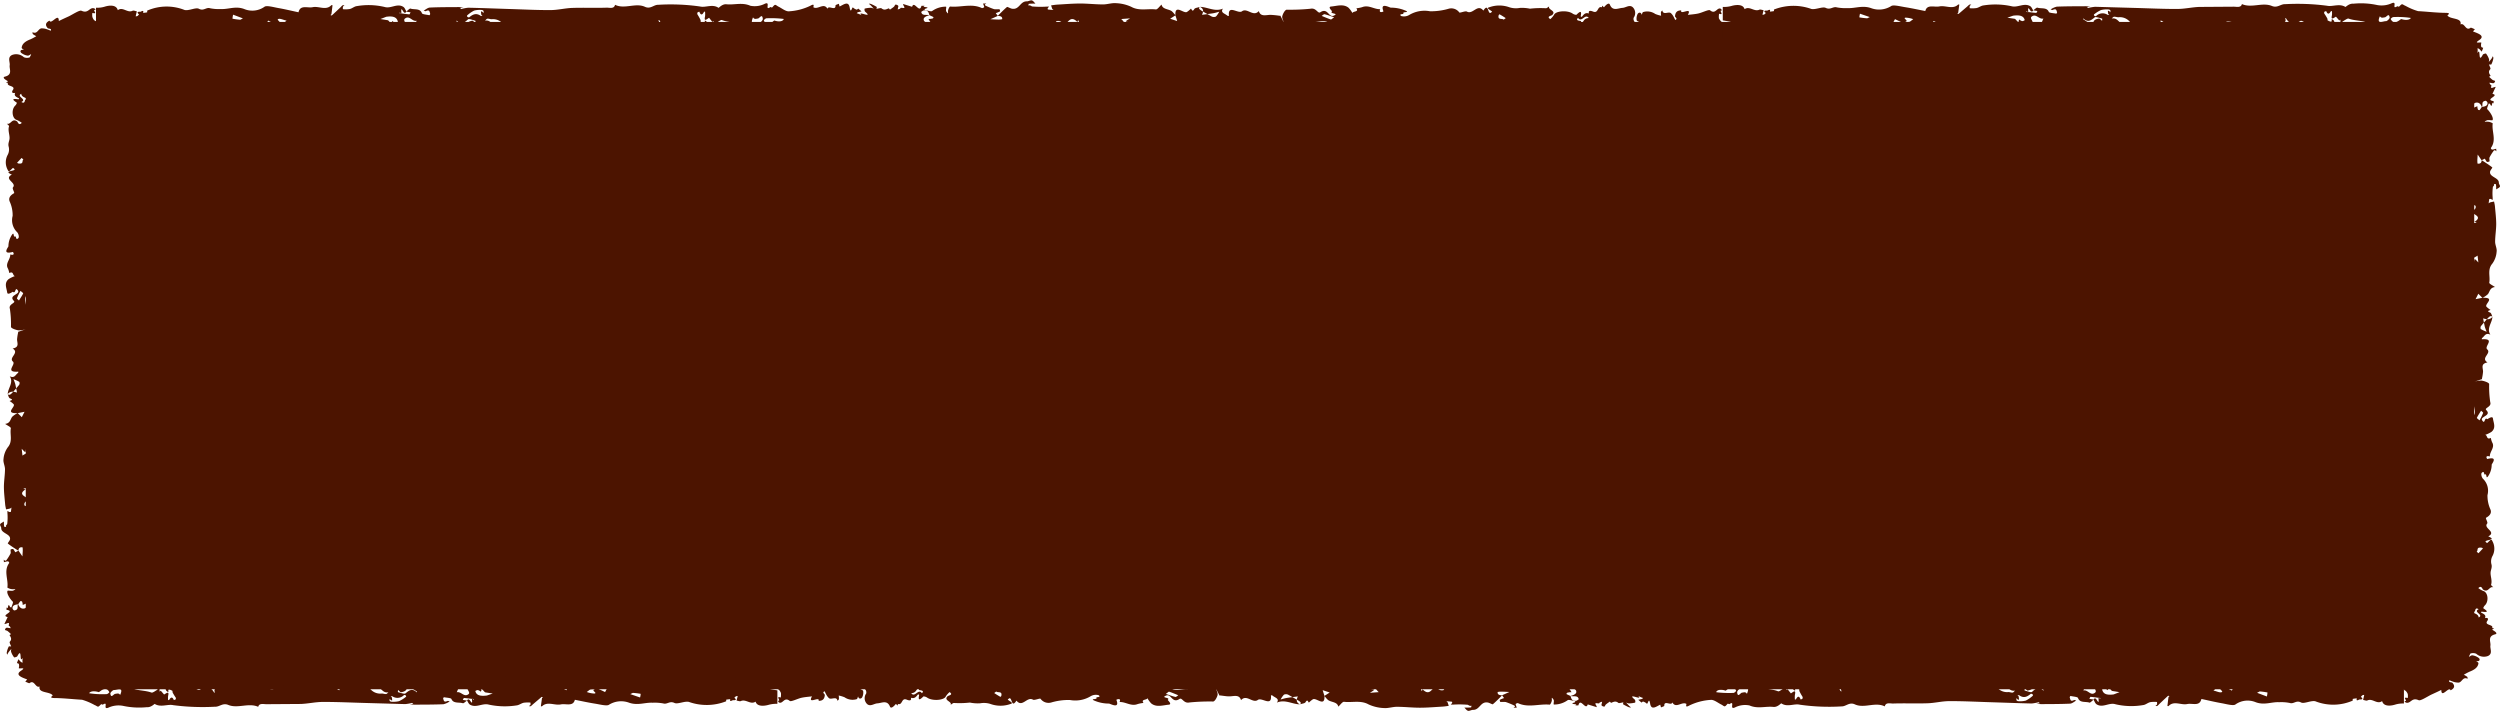 <svg xmlns="http://www.w3.org/2000/svg" width="124.038" height="35.285" viewBox="0 0 124.038 35.285">
  <g id="Group_88" data-name="Group 88" style="mix-blend-mode: multiply;isolation: isolate">
    <path id="Path_10148" data-name="Path 10148" d="M1672.555,961.148H1558.042c-1.924,0-3.484-1.2-3.484-2.686V930.723c0-1.483,1.56-2.686,3.484-2.686h114.513c1.924,0,3.484,1.2,3.484,2.686v27.739C1676.039,959.945,1674.48,961.148,1672.555,961.148Z" transform="translate(-1553.28 -926.95)" fill="#4c1400"/>
    <g id="Group_87" data-name="Group 87">
      <g id="Group_83" data-name="Group 83" transform="translate(38.56 33.111)">
        <path id="Path_10149" data-name="Path 10149" d="M1598.323,970.681v-.8c.148.04.319.04.352-.2.073.028.171.04.212.087.155.179.239.158.39-.021.106-.125.289-.072.4.066a1.5,1.5,0,0,0,.183-.076c.031.107.043.041.11.011a.566.566,0,0,1,.359-.046c.176.065-.062.084-.046.088a.909.909,0,0,0,.416.05c.523-.2,1.069,0,1.594-.088.006,0,.012-.008.016-.008.484.112.952-.144,1.5.057a2.681,2.681,0,0,0,1.469-.154c.344-.1.489.089.727.138a2.012,2.012,0,0,0,.288-.024c.378.013.761.009,1.132.06.194.026.361.179.557.217a.392.392,0,0,0,.287-.2c.116-.314.427.064.561-.126.218.117.554.135.543.446.046-.091.066-.2.144-.268.255-.21.495-.031.757.02a.635.635,0,0,0,.615-.127c-.051-.008-.1-.015-.151-.027,0,0,0-.036.006-.055a2.392,2.392,0,0,1,.285.049.164.164,0,0,1,.083.1c.006.015-.036.054-.066.066a.681.681,0,0,1-.141.028c.023.022.053.067.068.063.09-.02.248-.042.254-.079.038-.242.305.026.369-.124a.927.927,0,0,0,.913.054c.13-.038.315.022.424-.032.265-.134.221.075.3.152a.514.514,0,0,0,.16.062.866.866,0,0,1-.088-.114c-.012-.021,0-.051,0-.078.193.018.319.163.591-.033.208-.151.74.05,1.1-.01a.65.65,0,0,1,.707.186c.135-.259.416-.284.7-.295.347-.014.7,0,1.041-.031.271-.025.014.325.139.191a.615.615,0,0,1,.557-.172c.26.021.586-.115.776.152,0,0-.092.052-.141.079l.3.078v.01l.042.013.005-.037c.161-.293.443.005.67-.093a1.806,1.806,0,0,1,.67-.06c.132,0,.359-.135.371.13,0,.018.089.055.124.046.081-.019.2-.046.222-.094.056-.139.233-.219.517-.205a3.342,3.342,0,0,1,.876.049c.422.148.859-.014,1.306.126a2.016,2.016,0,0,1,.677.228c.127.092-.109-.163.141-.167.5-.008.045.549.486.51.171-.015.456.244.509-.121-.029.009-.065.029-.085.022-.054-.02-.1-.056-.155-.078-.193-.079-.142-.2-.091-.328.138.047.381.079.394.144.035.175.2.055.262.121-.018-.038-.037-.075-.051-.113,0-.006.026-.027.04-.027.241,0,.481,0,.722.007l-.158.157c.218-.016.527-.114.635-.031.2.152.489-.187.584.122.1-.034.19-.206.312-.021.111-.209.439.179.531-.129a2.963,2.963,0,0,1,.339.034l1.16.13c-.252.2.239.2.14.369-.012.021.026.061.041.093.01-.032.02-.064.031-.095l0,0h0c.361.37.462-.06.672-.152h0l.005,0c.072.121.154.235.35.2.031-.006.048-.061.072-.094-.142-.031-.217-.257-.422-.1l0,0-.007,0c-.21-.061-.445-.107-.294-.371.02-.036.228-.083.009-.129a.238.238,0,0,0-.123.032c.057.25-.155.421-.264.62h0c-.028-.106-.122-.247-.072-.311a.928.928,0,0,1,1.076-.382,6.3,6.3,0,0,0,1.473-.023c.13,0,.33-.1.321.133.034-.04.09-.118.1-.115.521.2,1.141-.114,1.637.211.01.007.048-.009.068-.02.056-.031.109-.065.164-.1a.936.936,0,0,1-.12,0c-.015,0-.025-.027-.037-.042a1.17,1.17,0,0,1,.3-.09c.4-.015.806-.021,1.209-.015a.765.765,0,0,1,.242.1c-.1.024-.2.053-.307.071a.581.581,0,0,1-.231.012c-.264-.071-.563.12-.807-.077a.429.429,0,0,0-.059.112c-.043.216.075.088.169.061s.238-.052.268-.019c.065.069-.007.207.159.02.089-.1.483-.083.7-.02.377.11.527-.294.879-.208a2.082,2.082,0,0,0,.44-.031c.467,0,.934.007,1.4.02a.238.238,0,0,1,.159.1.523.523,0,0,1,.038.188c0-.061,0-.124.013-.184a.315.315,0,0,1,.04-.083c.013.014.034.026.038.042.019.085.033.17.049.256.17-.046.16-.146.125-.262-.006-.019.045-.053.075-.076.009-.006.033,0,.051,0a.8.8,0,0,1-.032.079c-.086.159.04.218.181.279a1.024,1.024,0,0,1,.17.116,1,1,0,0,0-.1.049c-.014.01-.02.031-.028.046a.551.551,0,0,0,.165.009.111.111,0,0,0,.061-.095c-.01-.118-.043-.233-.051-.351-.01-.158.034-.172.273-.095a.866.866,0,0,1,.145.074c.191-.336.453-.026.664-.023.4,0,.814.183,1.144-.162.006-.007.06.015.089.028.083.041.169.126.242.118.219-.022.429-.095.648-.122a8.248,8.248,0,0,1,.883-.061c.06,0,.124.1.186.152-.012.211.041.359.355.252l.1.116c.233.006.464.02.7.016a2.933,2.933,0,0,1,1.4.194c.221.1.6.092.887.209.061.025.214-.112.325-.174-.145.007-.042-.339-.313-.152-.129-.16-.437.061-.529-.17a.8.8,0,0,1-.031-.187,1.348,1.348,0,0,0,.4.124,4.063,4.063,0,0,0,.808-.1c.214-.049.264.007.257.162,0,.015,0,.029,0,.043.055-.186.183-.066.286-.049-.012.05-.043.106-.026.148a.231.231,0,0,0,.135.112c.251.076.284-.123.394-.227l.454.007-.131.13.192.118.026.033.1.041.042-.009c.3-.214.544-.187.707.13.007.014.038.018.057.027-.135-.313.222-.254.38-.344-.122-.1-.14-.186.065-.207.268-.028.539-.042.809-.06a.279.279,0,0,1,.072.016c-.018.016-.038.031-.054.048a.81.81,0,0,0-.111.139c0,.007.068.043.1.067a1.012,1.012,0,0,1,.039-.107,1.469,1.469,0,0,0,.464.078c.291-.064.1.176.145.159a1.448,1.448,0,0,0,.265-.2.231.231,0,0,1,.135-.04c.032,0,.061.045.09.07a.387.387,0,0,0-.132,0,.482.482,0,0,0-.135.088c-.009.007.005.047.009.047.118,0,.236,0,.354,0,.142.016.339.089.417.037.2-.133-.049-.2-.132-.216s-.182.067-.275.106c-.117-.241.336-.132.292-.328.095.139.352-.2.4.092,0,.012.021.022.033.033a.764.764,0,0,0,.158-.124c.028-.039.014-.1.021-.149s.017-.1.025-.145l.175.058a.854.854,0,0,0-.117.014.046.046,0,0,0-.02.045c.036.078.076.155.115.232l.153-.077c-.039-.012-.095-.014-.113-.037s-.024-.09,0-.1c.116-.066.24-.12.361-.178-.021.035-.046.068-.064.1-.07.14.02.214.165.251.119.032.132.083.034.131a.97.97,0,0,1-.253.048,1.669,1.669,0,0,1,.174.073c.32.176.143-.1.209-.155.269-.226.474.144.731.059h0c.1.062.17.253.317.018a.168.168,0,0,1,.279.033c.213-.123.426-.246.641-.368a.077.077,0,0,1,.052,0c.038.115.074.231.11.346-.077-.009-.176,0-.226-.032-.207-.146-.219.137-.367.106a1.432,1.432,0,0,1,.214.121c.363.29.026-.153.165-.109.037.011.1-.037.138-.03.437.076.386-.3.595-.433a1.1,1.1,0,0,1,.294-.079c.013.037.049.082.034.11-.159.318.3.274.4.462a.639.639,0,0,0,.631.363c.073-.007.153.033.224.025.044-.005.079-.062.118-.1-.375.079-.375-.451-.779-.331a.425.425,0,0,1-.154-.02,3.69,3.69,0,0,1,.354-.221c.016-.008.107.085.158.135.01.009,0,.035,0,.053a.759.759,0,0,0,.152-.078c.071-.061.116-.154.2-.188.044-.018.146.06.221.094a1.3,1.3,0,0,0-.244.054c-.027.012-.164.127.02.11a2.305,2.305,0,0,0,.439-.151c.026-.009.1.047.1.041.162-.163.3,0,.346.06.146.188.152.378-.18.441-.038.008-.1-.081-.154-.124,0,.042-.014.116,0,.12.122.036.319.112.36.074.185-.164.335-.313.572-.061,0-.015.015-.041.009-.045-.112-.07-.222-.187-.34-.193-.157-.008-.144-.016-.051-.089.031-.026.089-.028.119-.054.075-.061-.336.035-.049-.1.026-.012.026-.248.135-.026a.324.324,0,0,0,.243.008c.11-.1.436.239.394-.136,0-.016.08-.047.128-.059.276-.067.528-.231.842-.142a1,1,0,0,1,.114.032c.015.007.033.037.027.043-.29.349.106.222.261.263h0c-.078,0-.177-.015-.227.018-.174.112.118.1.083.181l.42-.04-.015.009.009,0-.121.32c.222-.062.359.295.586.1.137-.118-.269-.362.11-.468a.316.316,0,0,1-.1-.042c-.225-.221-.288.188-.48.089l.005-.013h0l.118-.072-.4-.087h0c.3-.132.022-.175-.057-.248a.24.24,0,0,1-.026-.038c.033-.007.066-.015.1-.02.344-.043.715.078,1.036-.118a.123.123,0,0,1,.1.027.341.341,0,0,1,.049.155c0,.033-.031.067-.049.1l.46.083a.961.961,0,0,1,0-.131c0-.026.02-.07.036-.072.276-.031.555-.047.83-.086s.566.156.837-.024a.062.062,0,0,1,.032.015c-.015.049-.015.114-.053.141a1.058,1.058,0,0,1-.227.093c.237-.05-.048.336.267.22a.7.7,0,0,0,.072-.037.493.493,0,0,1-.049-.044c-.038-.048-.075-.1-.108-.146,0,0,.021-.021.034-.032.03.2.187-.061.251.049a.339.339,0,0,0,.153.158.225.225,0,0,0,.186-.078.552.552,0,0,0,0-.242c0-.015-.026-.028-.041-.042.021-.011.045-.034.063-.032a1.9,1.9,0,0,1,.361.067c.1.037.212.174.268.156.25-.078-.151-.032-.038-.109a1.377,1.377,0,0,1,.922-.085,3.052,3.052,0,0,1,1.051.318c.191.091.263-.069.4-.037l-.049-.2c-.112.026-.227.048-.337.081a.682.682,0,0,0-.14.083c.007-.046,0-.1.023-.136.055-.076.16-.21.191-.2a5.653,5.653,0,0,0,1.562.04c.133,0,.263.081.4.084.1,0,.193-.067.294-.089.029-.006.111.067.108.071-.056.07-.121.135-.184.2a1.981,1.981,0,0,0,.273-.083,1.4,1.4,0,0,0,.22-.15c.032-.023.084-.074.085-.073.429.311.888-.111,1.321.037l.1.034c-.009.012-.015.029-.028.033-.121.043-.4.107-.329.133a2.249,2.249,0,0,0,.811.095c.1,0,.193-.13.28-.207.026-.023.024-.1.031-.1.273.015.547.037.821.058-.066.02-.134.039-.2.063-.008,0,0,.032,0,.048l.411,0c-.005-.017,0-.04-.015-.05a1.071,1.071,0,0,0-.106-.073,1.053,1.053,0,0,1,.161-.021c.466.009.934,0,1.4.04.144.012.272.147.411.223a.14.14,0,0,0,.087.02c.03-.009.072-.034.076-.057.077-.373.25.049.37-.026a1.1,1.1,0,0,1,.158.122l.077.058a.282.282,0,0,0,.038-.083c0-.015-.032-.032-.049-.049s-.031-.037-.047-.055c.025-.012.056-.039.073-.034a2.454,2.454,0,0,1,.6.209c.247.168-.331.049-.144.233.028.028.044.079.078.088.123.03.248.053.373.077v.732a1.307,1.307,0,0,0-.438.055c-.05.016-.55.172-.644-.175-.253.187-.477-.162-.736-.029-.044.023-.137-.018-.207-.029l.046-.2c0-.016.007-.032.01-.049a.239.239,0,0,0-.086.015.377.377,0,0,0-.08.083c.12.093.081.139-.063.127-.033,0-.193.127-.138-.054a1.38,1.38,0,0,0-.2.027c-.014,0,.008.078-.012.089a2.417,2.417,0,0,1-1.849.028c-.217-.049-.554.141-.71.059-.238-.126-.359.091-.555.026a2.124,2.124,0,0,0-.528-.038c-.381-.022-.732.163-1.165,0a1.045,1.045,0,0,0-1,.109c-.1.086-.458-.019-.693-.06-.336-.059-.667-.14-1-.21-.085.386-.445.2-.7.252-.31.067-.663-.182-.929.1-.008.008-.038,0-.058,0,.017-.147.033-.295.055-.441,0-.018.032-.033.049-.05-.024-.007-.062-.025-.069-.019-.152.139-.3.279-.448.42a.525.525,0,0,1-.093.086c-.018.01-.058,0-.088-.009.026-.021.069-.04.077-.066a.278.278,0,0,0,0-.123,1.286,1.286,0,0,0-.34.01c-.124.031-.228.132-.35.144a3.44,3.44,0,0,1-1.38-.044c-.309-.094-.622.2-.925.006-.076-.048-.1-.149-.153-.226l.007-.005h0c.055-.13.134-.019.15.009.15.254.077-.034.094-.1l.032,0a.36.36,0,0,1,.035.049l.033-.04-.068-.009c-.019-.021-.029-.021-.032,0-.132-.019-.264-.037-.4-.049-.015,0-.039.067-.059.1l.212.036,0,.005h0c-.072.055-.171.16-.206.147-.188-.07-.473.031-.569-.232-.022-.059-.242-.068-.373-.1-.005,0-.044.055-.036.077.031.084.022.227.216.126.021-.01.07.016.106.026-.1.054-.2.148-.31.153-.471.022-.943.02-1.414.023-.086,0-.171-.012-.257-.018l.175-.026c-.023-.018-.05-.054-.069-.05a2.052,2.052,0,0,1-.335.063c-.665-.015-1.331-.041-2-.062-.7-.021-1.39-.058-2.085-.055-.362,0-.722.095-1.085.106-.572.019-1.147-.007-1.719.013-.131,0-.357-.07-.4.142-.477-.235-1.018.114-1.484-.1-.279-.129-.436.106-.659.1a10.251,10.251,0,0,1-2.073-.084c-.279-.069-.619.139-.918-.067-.015-.011-.183.2-.393.177-.389-.042-.779.107-1.186-.073a1.1,1.1,0,0,0-.722.1c-.306.136.034-.374-.274-.165-.011.009-.072-.031-.081-.023-.053.042-.088.114-.148.131-.038.011-.107-.056-.165-.084-.177-.085-.368-.251-.531-.235a2.821,2.821,0,0,0-1.061.277c-.25.143-.124-.064-.152-.08-.222-.128-.516.251-.693-.073-.046.195-.412-.132-.4.169,0,.026-.106.054-.163.081l-.038-.136c-.185.083-.44.3-.5-.046-.066-.37-.115.067-.173-.01a.428.428,0,0,0-.181-.1c-.012-.005-.069.054-.072.052-.057-.044-.11-.092-.164-.14.06-.013.122-.022.181-.04.023-.007.039-.032.059-.048-.034-.012-.069-.021-.1-.035-.049-.021-.1-.045-.146-.068.283.265-.623-.2-.164.185a.171.171,0,0,1,.015.147,1.514,1.514,0,0,1-.311.041.453.453,0,0,1-.141-.047c.049.054.1.11.149.162a1.072,1.072,0,0,0,.1.082.3.3,0,0,1-.1-.005,2.533,2.533,0,0,1-.288-.146c-.018-.011,0-.067.006-.1-.085.011-.213.056-.249.026-.134-.112-.238-.049-.359,0-.007,0-.041-.041-.062-.063-.068.049-.14.093-.2.147-.034.03-.043.1-.075.1a.169.169,0,0,1-.132-.056c-.021-.03.007-.082.013-.125l.01-.063c-.045.019-.126.035-.129.057-.009.091-.308-.081-.165.129a.307.307,0,0,1,.03.089l-.449-.139c-.1.334-.363-.364-.463.047a1.051,1.051,0,0,1-.16,0c.225-.082-.376-.042-.031-.144.02-.005.03-.032.043-.049a.176.176,0,0,0-.045-.02c-.116-.019-.285-.084-.338-.044a1.147,1.147,0,0,1-.685.216c-.04-.015.027-.177-.018-.242-.12-.173-.077-.053-.084.034s-.079.217-.106.215c-.522-.051-1.065.167-1.573-.075-.02-.01-.072.012-.1.029s-.013.043-.007.063a1.237,1.237,0,0,0,.048.129l-.165.009a.305.305,0,0,0,.072-.057c.007-.011-.013-.046-.031-.054a3.758,3.758,0,0,0-.428-.176,1.8,1.8,0,0,0-.256,0c-.02,0-.049-.1-.034-.109a1.237,1.237,0,0,1,.209-.086l-.1-.139,0,0h0l0,0,.365-.163c-.115-.005-.229-.014-.344-.015a.882.882,0,0,0-.238.015c-.021.131.09.161.221.166l0,0c-.15.15-.292.3-.458.441-.025.021-.158-.066-.245-.083-.378-.07-.4.373-.743.364-.083,0-.178.065-.246.046s-.121-.1-.18-.158c.11,0,.222,0,.331-.012.01,0,.014-.057.021-.087-.09.04-.152-.037-.193-.043a4.794,4.794,0,0,0-.7-.008c-.047,0-.093,0-.139,0a.414.414,0,0,0,.071-.081c.009-.017,0-.061-.014-.062-.09-.012-.182-.017-.273-.024.021.02.054.036.063.059a1.748,1.748,0,0,1,.055.171c-.1.013-.206.031-.311.037-.372.021-.745.054-1.119.054s-.761-.044-1.141-.045c-.216,0-.438.081-.648.062a1.987,1.987,0,0,1-.758-.181c-.393-.218-.814-.08-1.216-.129-.079-.009-.189.156-.285.241-.042-.215-.279-.215-.45-.295-.1-.047-.161-.151-.238-.231v-.007h0l.261-.169-.348-.116c.029.1.059.19.088.285l0,0,0,0c.032.576-.4.075-.572.167a1.181,1.181,0,0,0-.2.166c-.048-.051-.068-.187-.17-.017-.033.055-.173.067-.263.1.05-.072.061-.1-.167-.233a.525.525,0,0,1,.054-.158l-.271.033-.216-.121a.261.261,0,0,0-.205,0,1.1,1.1,0,0,0-.165.241c.1-.026.2-.06.309-.078s.185-.027.278-.038c.092.051.16.09.217.125-.01.088.023.168.152.232-.382-.008-.739-.26-1.141-.087.149-.207-.108-.245-.211-.346-.015-.015-.056-.014-.085-.019.065.6-.454.087-.647.231-.256.191-.559-.3-.836.011-.087-.3-.358-.187-.587-.187-.149,0-.3-.03-.446-.045-.012,0-.033.008-.034.006q-.088-.17-.174-.342c.029.107.1.221.077.319-.03.118-.13.308-.22.318a10.049,10.049,0,0,0-1.168.046c-.3.069-.368-.263-.5-.173-.369.245-.407-.276-.665-.169-.3.127.245.083.08.215-.01.009.244.222.046.239-.276.023-.608.146-.865-.065a1.229,1.229,0,0,1-.19-.261c-.015.106-.338.043-.193.239a1.541,1.541,0,0,0-.286.054c-.328.13-.592-.112-.9-.1.1-.227-.167-.123-.16-.106.189.472-.305.186-.366.183a1.836,1.836,0,0,1-.749-.156c-.2-.106.22-.02.118-.152.078-.015.243-.017.116-.108a.507.507,0,0,0-.4.055,1.477,1.477,0,0,1-1.029.183,3.05,3.05,0,0,0-.928.126.49.49,0,0,1-.525-.186c-.031-.037-.3.089-.375.044-.3-.17-.524.413-.819.048-.278.432-.2-.267-.394-.087-.013.012-.042.03-.039.032.06.078.332.176.138.221a1.468,1.468,0,0,1-.958.012,1.06,1.06,0,0,0-.553-.045,1.958,1.958,0,0,1-.505-.037,4.671,4.671,0,0,1-.785.021c-.045-.009-.113.058-.171.089.088-.169-.378-.209-.143-.429.034-.032.3-.068.089-.2a.994.994,0,0,0-.185.214c-.089.2-.674.237-.924.06a.349.349,0,0,0-.184-.061c-.181.179-.279.228-.213-.074,0-.007-.054-.03-.054-.029-.087.1-.154.233-.356.171.046.184-.126.124-.192.1-.294-.132-.208.29-.456.206v.082l-.1-.081c-.075.094-.239.266-.292.129-.137-.343-.419-.169-.62-.159-.175.009-.361.186-.525.022a.4.4,0,0,1-.034-.51.233.233,0,0,0-.066-.225c-.034-.035-.156-.009-.239-.009.055.037.152.072.155.112a.5.5,0,0,1-.052.314c-.058.086-.172.084-.2-.049-.022.047-.03.123-.07.138a.7.7,0,0,1-.6-.094,1.624,1.624,0,0,0-.291-.088.807.807,0,0,1,.009.176c0,.031-.044.06-.069.089-.044-.258-.317-.031-.43-.14a.627.627,0,0,1-.1-.125c-.042-.068-.074-.141-.111-.212-.145.074.019.132.012.192-.015.148-.071.29-.308.284.068-.256-.566.208-.329-.222-.174.022-.35.032-.519.07-.205.046-.519.211-.584.157-.271-.224-.342.163-.528.079-.032-.014-.043-.06-.065-.091.2.044-.142-.259.146-.156a.876.876,0,0,0,.01-.225C1598.456,970.768,1598.4,970.705,1598.323,970.681Zm73.425.2.486.184a.984.984,0,0,0,.03-.2,3.4,3.4,0,0,0-.387-.052Zm-1.1-.594c.11.03.118.071.3-.053l-.02.019-.009.008-.017.016h0l.017-.016.009-.008.063-.059c-.135-.028-.3-.109-.4-.073C1670.429,970.173,1670.532,970.252,1670.651,970.283Zm-.506.3.356.186.107-.216c-.041-.028-.086-.08-.113-.074C1670.374,970.5,1670.26,970.543,1670.145,970.58Zm-.555.182c.171.042.295.108.388.086.168-.041-.213-.172.029-.238a1.007,1.007,0,0,0-.222.007C1669.732,970.631,1669.695,970.681,1669.59,970.762Zm-1.349-.319a1.533,1.533,0,0,0,.343.217c.059.021-.1-.3.3-.094-.013-.139-.021-.227-.028-.314Zm-3.148-.024a1.251,1.251,0,0,0,.7.136c.529-.115-.146-.183-.115-.2-.086.2-.188-.019-.3-.124C1665.434,970.449,1665.03,970.391,1665.093,970.42Zm-1.03.289c.045.2.19.3.576.246l.288-.112-.36-.059a.076.076,0,0,1-.042-.026c-.094-.107-.187-.216-.279-.324-.185.152.2.124.114.248-.014.018-.01.044-.015.066a.507.507,0,0,0-.152-.091A.2.2,0,0,0,1664.063,970.708Zm-4.252.534a.127.127,0,0,0,.094.05,1.152,1.152,0,0,0,.372-.031,1.57,1.57,0,0,0,.345-.239c.014-.01.008-.055-.007-.07s-.077-.038-.087-.031c-.172.141-.347.245-.582.073h-.083c.02.022.053.043.06.068a1.021,1.021,0,0,1,.014.155c-.02,0-.045,0-.057-.009a.784.784,0,0,1-.067-.074C1659.812,971.172,1659.8,971.213,1659.811,971.243Zm-5.473-.7c.169.129.409-.138.578.063.02-.041.068-.089.056-.121-.121-.307-.334-.017-.5-.052C1654.316,970.374,1654.312,970.518,1654.339,970.538Zm-5.942.205.06-.052.165.209c.112-.066.264-.221.2.07a1.058,1.058,0,0,0,0,.233c.018,0,.048,0,.052-.009.087-.168.164-.177.231.009.03-.012.075-.018.087-.037a.114.114,0,0,0,.007-.1,2.713,2.713,0,0,1-.149-.265.2.2,0,0,1-.009-.1l0,0c0-.016,0-.013,0,0-.38-.242-.085.178-.28.021-.086-.069-.062-.227-.113-.338a.454.454,0,0,0-.227.026A1.456,1.456,0,0,0,1648.4,970.743Zm-2.441.1c.031.292.157.028.244.02s.17-.059.242.059c.2-.486-.175-.258-.3-.268C1646.087,970.649,1645.95,970.781,1645.956,970.843Zm-1.034,0a5.322,5.322,0,0,0,.85.033c.048,0,.143-.091.132-.114-.182-.4-.484.021-.527,0C1645,970.649,1644.892,970.841,1644.922,970.846Zm-6.828.341c-.041-.206-.263-.11-.4-.158v0a.926.926,0,0,0,.159-.056c.047-.026.1-.063.115-.1.056-.2-.2-.21-.3-.313-.01-.011-.084.021-.129.034a1.316,1.316,0,0,1,.11.107c.035.045.061.1.092.144a.477.477,0,0,0-.061,0,.816.816,0,0,0-.159.026c-.019.006-.037.062-.031.066.064.035.132.064.2.094v0l-.008,0,.008,0c.035.124.061.258.273.24C1638.014,971.264,1638.1,971.208,1638.094,971.186Zm-.746-.814.626.243.135-.036c-.141-.263-.526-.068-.7-.26Zm-9.486.331c.169,0,.03.07-.127.17l.439-.033c-.188-.16-.3-.515-.563-.439C1627.428,970.455,1627.53,970.7,1627.863,970.7Zm-6.041-.251a5.5,5.5,0,0,0,.625.154c.055.008.136-.111.205-.17l-.682-.094Zm-.945.055.155.11c.17-.286.383-.058.634-.047.2-.153-.062-.31-.145-.3A3.029,3.029,0,0,0,1620.877,970.507Zm-3.106-.464c.091.019.175.038.26.053.106.018.214.031.32.046-.083.274.16.082.244.116a.332.332,0,0,0,.111,0,.5.5,0,0,0-.043-.165c-.179-.256-.436-.092-.662-.073C1617.927,970.02,1617.871,969.833,1617.771,970.043Zm-.016.454c.222.405.616.162.936.192.01,0,.022-.016.032-.026-.305-.068-.609-.136-.915-.2C1617.792,970.459,1617.765,970.49,1617.755,970.5Zm-.139.431c.174.058.318.114.469.149.036.009.1-.053.144-.083-.149-.06-.3-.127-.45-.176C1617.753,970.81,1617.695,970.874,1617.616,970.928Zm-1.713-.616a.846.846,0,0,1,.251.067c.229.163.377-.155.588-.059.008-.034.036-.078.021-.1-.112-.165-.189,0-.285.022a.9.9,0,0,1-.181,0c0-.067.252-.158.019-.185C1616.2,970.048,1616.053,970.215,1615.9,970.312Zm-.731.072.308.113c.052-.124-.247-.19-.079-.339.023-.02-.014-.088-.025-.134Zm-6.076.5c.1.065.2.13.31.191a.36.36,0,0,0,.04-.042c.068-.266-.181-.146-.248-.226Zm-4.112.015c.179.227.348-.262.526-.005.1-.106.034-.137-.14-.157l-.04-.144C1605.239,970.712,1605.215,970.885,1604.984,970.9Z" transform="translate(-1598.323 -969.619)" fill="#4c1400"/>
      </g>
      <g id="Group_84" data-name="Group 84" transform="translate(0 0.408)">
        <path id="Path_10150" data-name="Path 10150" d="M1557.82,927.881v.725c-.107-.03-.24-.026-.232.194-.05-.02-.117-.022-.153-.061-.141-.154-.21-.114-.253.062-.031.117-.146.11-.285.011-.008-.006-.053.068-.078.1-.073-.08-.049-.023-.073.016-.042.057-.1.134-.181.13-.143,0-.018-.082-.029-.08-.1.012-.237.031-.272.093-.119.31-.52.42-.59.719a.046.046,0,0,0,0,.011c-.261.212-.043.484-.28.761-.17.3.018.779.181,1.138.122.267-.1.379-.161.563-.021.068.031.149.027.223a5.8,5.8,0,0,1-.07.877c-.031.151-.209.28-.255.432-.018.059.13.2.233.222.37.09-.075.331.148.435-.137.17-.159.429-.524.421a1.1,1.1,0,0,1,.315.112c.247.2.037.383-.024.586a.373.373,0,0,0,.149.477c.01-.039.019-.078.032-.116a.336.336,0,0,1,.064,0,1.217,1.217,0,0,1-.057.22c-.015.03-.075.054-.121.064-.019,0-.064-.028-.078-.05a.4.4,0,0,1-.033-.109c-.026.017-.078.04-.074.052.024.07.051.193.094.2.284.03-.03.237.146.286-.224.33-.218.364-.064.707.046.1-.025.245.039.329.156.2-.089.172-.18.236-.039.028-.05.082-.074.123a1.122,1.122,0,0,1,.135-.068.281.281,0,0,1,.091,0c-.02.149-.192.247.04.457.177.161-.06.573.011.854a.405.405,0,0,1-.218.547.5.5,0,0,1,.346.542c.017.268,0,.539.037.805.029.209-.383.011-.224.108a.383.383,0,0,1,.2.431c-.026.2.135.454-.18.6l-.092-.109-.092.234h-.012l-.015.033.044,0c.345.125-.007.343.109.519a.945.945,0,0,1,.07.519c0,.1.158.279-.154.288-.02,0-.063.068-.054.1.022.062.054.156.111.172a.341.341,0,0,1,.241.4,1.73,1.73,0,0,1-.056.677c-.175.328.015.665-.148,1.012a1.263,1.263,0,0,1-.269.525c-.108.1.192-.085.2.109.009.383-.645.035-.6.376.017.133-.287.353.142.395-.01-.022-.034-.05-.026-.066.023-.043.066-.078.092-.12.093-.15.239-.11.385-.071-.055.107-.093.295-.169.3-.205.028-.065.155-.142.2.044-.013.088-.029.134-.04.006,0,.032.02.032.032l-.009.559-.184-.122c.02.169.135.408.036.492-.178.153.22.379-.142.452.04.078.242.147.024.242.246.086-.21.34.151.411a1.442,1.442,0,0,1-.04.263l-.153.9c-.233-.2-.241.185-.434.108-.024-.009-.072.02-.11.032l.112.024,0,0h0c-.434.279.072.358.18.521v0l0,0c-.143.056-.278.12-.234.272.007.023.073.036.111.055.037-.11.3-.168.124-.327h0l0-.005c.072-.164.126-.344.437-.228.042.016.1.177.151.007a.141.141,0,0,0-.037-.1,1.393,1.393,0,0,1-.73-.2h0c.124-.021.29-.094.365-.055.373.192.6.4.451.833a3.23,3.23,0,0,0,.027,1.141c0,.1.121.255-.157.249a.858.858,0,0,1,.135.077c-.239.4.135.884-.249,1.269-.008.008.011.036.025.053l.114.126a.369.369,0,0,1,0-.092c0-.012.031-.019.048-.029a.7.7,0,0,1,.106.23c.019.311.025.624.018.936,0,.063-.075.125-.116.187-.028-.078-.062-.157-.083-.237a.305.305,0,0,1-.014-.179c.083-.2-.141-.436.09-.625a.663.663,0,0,0-.131-.046c-.255-.033-.1.059-.071.132s.061.184.022.208c-.082.05-.244-.005-.024.123.118.068.1.373.024.54-.129.292.346.408.244.681-.037.1.037.227.036.341q0,.541-.024,1.084c0,.043-.063.1-.116.123a.866.866,0,0,1-.221.03c.072,0,.145,0,.216.01a.449.449,0,0,1,.1.031c-.016.01-.031.026-.049.029l-.3.039c.053.133.176.113.308.094.022,0,.064.027.092.043.009,0,0,.019,0,.03-.031,0-.064-.008-.095-.016a.246.246,0,0,0-.32.13,1.684,1.684,0,0,1-.118.129.937.937,0,0,0-.072-.065.213.213,0,0,0-.055-.016.218.218,0,0,0,.012.122.155.155,0,0,0,.118.03c.135-.024.266-.062.4-.082.185-.026.2,0,.147.147a.617.617,0,0,1-.056.1c.412.022.13.244.21.37.123.211.186.541.652.462.009,0,.022.032.026.052.012.057-.005.151.044.177a3.128,3.128,0,0,0,.487.123c.213.047.415.1.623.13.043.007.059.106.095.162-.062.186-.043.325.242.258l.081.109c.2.017.443.026.671.022a3.2,3.2,0,0,1,1.4.177c.221.094.6.084.887.19.061.022.214-.1.325-.158-.145.006-.042-.309-.313-.138-.129-.146-.437.056-.529-.155a.668.668,0,0,1-.031-.17,1.443,1.443,0,0,0,.4.113,4.451,4.451,0,0,0,.808-.09c.214-.045.264.006.257.147v.039c.055-.169.183-.06.286-.044-.012.046-.043.1-.026.135a.227.227,0,0,0,.135.1c.251.069.284-.112.394-.206l.454.006-.131.119.192.107.026.03.1.037.042-.008c.3-.195.544-.171.707.119.007.012.038.016.057.025-.135-.286.222-.231.38-.313-.122-.092-.14-.169.064-.189.269-.026.54-.038.81-.055a.309.309,0,0,1,.072.015c-.018.015-.038.028-.054.043a.753.753,0,0,0-.111.126c0,.006.068.04.1.061a.87.87,0,0,1,.039-.1,1.6,1.6,0,0,0,.463.071c.292-.058.1.161.146.145a1.455,1.455,0,0,0,.265-.179.248.248,0,0,1,.135-.036c.032,0,.061.041.09.064a.427.427,0,0,0-.132,0,.491.491,0,0,0-.135.08c-.009.006.009.043.009.043l.354,0c.142.015.339.081.417.034.2-.121-.049-.178-.132-.2s-.182.061-.275.1c-.117-.219.336-.12.292-.3.095.126.352-.185.4.084,0,.011.021.02.033.03a.756.756,0,0,0,.158-.113c.028-.036.014-.09.021-.136l.025-.132.175.053a.94.94,0,0,0-.117.013.041.041,0,0,0-.02.041l.115.211.153-.07c-.039-.011-.095-.013-.113-.033s-.024-.082,0-.092c.116-.06.24-.109.361-.162-.021.032-.046.062-.064.1-.07.127.02.195.165.229.119.029.132.075.034.119a1.053,1.053,0,0,1-.253.044,1.649,1.649,0,0,1,.173.066c.321.161.143-.091.21-.141.268-.206.474.131.73.054h0c.1.057.17.23.319.016a.176.176,0,0,1,.279.03l.641-.335a.085.085,0,0,1,.052,0l.11.315a.62.62,0,0,1-.226-.029c-.207-.134-.219.125-.367.1a1.489,1.489,0,0,1,.214.11c.363.265.026-.14.165-.1.037.01.1-.034.138-.027.437.069.386-.273.595-.394a1.187,1.187,0,0,1,.294-.072c.013.034.048.074.034.1-.159.289.3.25.4.421a.648.648,0,0,0,.631.331c.073-.006.153.03.224.023.044,0,.079-.057.118-.088-.375.072-.375-.41-.779-.3a.465.465,0,0,1-.154-.018,3.781,3.781,0,0,1,.354-.2c.016-.007.107.078.158.123.01.009,0,.032-.005.048a.771.771,0,0,0,.153-.071c.071-.055.116-.14.2-.171.044-.016.146.054.221.085a1.412,1.412,0,0,0-.244.049c-.027.011-.164.116.02.1a2.466,2.466,0,0,0,.439-.137c.026-.008.1.043.1.037a.223.223,0,0,1,.346.055c.146.171.152.344-.18.4-.038.007-.1-.074-.154-.113,0,.038-.015.106,0,.109.121.033.319.1.361.068.184-.15.334-.285.571-.056,0-.014.015-.037.009-.041-.112-.064-.222-.171-.34-.176-.157-.007-.144-.015-.051-.081.031-.023.089-.026.119-.049.075-.056-.336.032-.049-.091.026-.011.026-.226.135-.023a.355.355,0,0,0,.244.007c.11-.094.436.218.394-.124,0-.015.08-.043.128-.053a1.691,1.691,0,0,1,.842-.13.985.985,0,0,1,.113.03c.015.006.034.033.028.04-.29.318.106.2.261.24h0c-.078,0-.177-.014-.227.016-.174.1.118.09.083.165l.42-.036-.015.008.009,0-.121.292c.222-.057.359.269.586.091.137-.108-.269-.33.11-.426a.334.334,0,0,1-.1-.038c-.225-.2-.288.171-.48.081l.005-.012h0l.118-.065-.394-.079h0c.3-.12.022-.159-.057-.226a.17.17,0,0,1-.026-.035c.033-.006.066-.014.1-.018.344-.039.715.071,1.036-.107a.132.132,0,0,1,.1.025.292.292,0,0,1,.049.141c0,.03-.032.061-.049.092l.46.075a.8.8,0,0,1,0-.12c0-.023.02-.064.036-.066.276-.028.555-.043.83-.078s.566.142.837-.022c0,0,.032.014.032.014-.015.044-.015.1-.053.129a1.115,1.115,0,0,1-.227.084c.237-.046-.049.307.267.2a.756.756,0,0,0,.072-.034.477.477,0,0,1-.049-.04l-.108-.133s.021-.019.033-.03c.031.179.187-.056.251.045a.33.33,0,0,0,.154.144.234.234,0,0,0,.185-.071.449.449,0,0,0,0-.22c0-.014-.026-.026-.041-.038.021-.01.045-.031.063-.029a2.054,2.054,0,0,1,.361.061c.1.033.212.158.269.142.25-.071-.152-.029-.04-.1a1.5,1.5,0,0,1,.923-.078,3.276,3.276,0,0,1,1.051.29c.191.083.263-.063.4-.033l-.049-.183c-.112.024-.227.043-.337.074a.67.67,0,0,0-.14.075c.007-.042,0-.091.023-.124.055-.069.159-.192.191-.183a6.2,6.2,0,0,0,1.562.036c.133,0,.263.074.4.077a1.525,1.525,0,0,0,.294-.081c.029-.005.111.061.108.064-.056.063-.121.123-.184.182a2.133,2.133,0,0,0,.273-.075,1.411,1.411,0,0,0,.22-.137l.085-.067c.429.283.888-.1,1.321.033l.1.031c-.009.011-.015.026-.028.03-.121.039-.4.1-.329.121a2.453,2.453,0,0,0,.811.086c.1,0,.193-.118.28-.189.026-.021.024-.094.031-.094l.82.053-.2.057c-.008,0,0,.029,0,.043l.411,0c0-.016,0-.036-.014-.046a1.048,1.048,0,0,0-.106-.067,1.13,1.13,0,0,1,.161-.019c.466.008.934,0,1.4.036.144.011.272.134.411.2a.153.153,0,0,0,.087.018c.03-.008.072-.031.076-.052.077-.34.25.045.37-.024a1.1,1.1,0,0,1,.158.111l.077.053a.248.248,0,0,0,.038-.076c0-.014-.032-.029-.049-.045l-.047-.05c.025-.011.056-.036.073-.031a2.617,2.617,0,0,1,.6.191c.247.153-.331.044-.145.212.029.026.045.072.078.08.123.027.248.048.373.07v.667a1.429,1.429,0,0,0-.438.05c-.05.015-.55.157-.644-.159-.253.171-.477-.147-.736-.026-.045.021-.137-.016-.207-.026l.046-.182.01-.044a.261.261,0,0,0-.086.013.36.36,0,0,0-.08.076c.12.085.08.126-.063.116-.033,0-.193.116-.138-.049a1.492,1.492,0,0,0-.2.025c-.014,0,.008.071-.012.082a2.636,2.636,0,0,1-1.849.026c-.217-.045-.554.129-.71.054-.239-.115-.359.083-.555.024a2.333,2.333,0,0,0-.528-.035c-.381-.02-.732.149-1.165,0a1.134,1.134,0,0,0-1,.1c-.1.078-.459-.017-.693-.054-.336-.053-.667-.127-1-.192-.085.352-.445.178-.7.23-.31.061-.663-.166-.929.092-.008.007-.038,0-.058,0l.055-.4c0-.016.032-.03.049-.046-.024-.006-.062-.022-.069-.017l-.448.382a.507.507,0,0,1-.093.078c-.018.009-.058,0-.088-.008.026-.019.069-.036.077-.06a.323.323,0,0,0,0-.112,1.411,1.411,0,0,0-.34.009c-.123.029-.228.12-.35.131a3.766,3.766,0,0,1-1.38-.04c-.309-.085-.622.179-.925.005-.076-.043-.1-.136-.153-.206l.006,0h0c.055-.118.135-.017.151.008.15.231.077-.031.094-.09l.032,0a.325.325,0,0,1,.035.045l.033-.036-.068-.009c-.019-.019-.029-.019-.032,0-.132-.017-.264-.034-.4-.045-.015,0-.039.061-.059.095l.211.032,0,0h0c-.072.05-.171.146-.206.134-.188-.063-.473.028-.569-.211-.022-.054-.242-.062-.373-.088-.005,0-.044.051-.037.07.031.077.023.206.217.115.021-.009.07.015.106.023a.931.931,0,0,1-.31.14c-.471.02-.943.018-1.414.021-.086,0-.171-.011-.257-.016l.175-.023c-.023-.016-.05-.049-.069-.046a2.244,2.244,0,0,1-.335.057l-2-.057c-.7-.019-1.39-.053-2.085-.05-.362,0-.722.086-1.085.1l-1.719.012c-.131,0-.357-.064-.4.13-.477-.214-1.018.1-1.484-.093-.279-.117-.436.1-.659.088a11.258,11.258,0,0,1-2.073-.077c-.279-.063-.619.126-.918-.061-.015-.01-.184.182-.393.161a3.777,3.777,0,0,1-1.186-.067,1.2,1.2,0,0,0-.722.091c-.306.124.034-.341-.274-.151-.011.008-.072-.028-.081-.021-.053.038-.089.1-.148.12-.038.01-.1-.05-.183-.08a3.037,3.037,0,0,0-.619-.261c-.434-.023-.913-.08-1.337-.084-.365,0-.1-.111-.123-.136-.15-.2-.725-.095-.646-.439-.207.1-.256-.354-.5-.165-.022.016-.139-.046-.212-.074l.094-.109c-.22-.088-.632-.208-.313-.427.336-.223-.145-.062-.1-.151a.352.352,0,0,0,0-.193c0-.012-.094-.042-.094-.042a.988.988,0,0,1,.079-.19.852.852,0,0,0,.123.138.254.254,0,0,0,.083.03.921.921,0,0,1-.014-.094,1.328,1.328,0,0,1,.016-.142c-.193.318-.005-.575-.269-.081-.018.037-.15.066-.159.055a.923.923,0,0,1-.15-.278.253.253,0,0,1,.017-.14,1.421,1.421,0,0,0-.147.172.884.884,0,0,0-.06.118c-.009-.034-.031-.071-.026-.1a1.02,1.02,0,0,1,.1-.307c.009-.019.078-.005.12-.008-.03-.078-.1-.2-.067-.233.124-.127.039-.239-.015-.327,0-.005.048-.032.074-.048a2.287,2.287,0,0,0-.173-.156c-.035-.026-.118-.033-.124-.057a.119.119,0,0,1,.066-.1c.036-.016.1.005.146.01l.074.008c-.022-.035-.041-.1-.066-.1-.107-.008.095-.238-.152-.128a.542.542,0,0,1-.1.023l.163-.348c-.392-.081.429-.281-.054-.359-.009,0,0-.081,0-.124.1.174.049-.292.169-.024.007.016.038.023.059.034a.124.124,0,0,0,.022-.035c.022-.09.1-.22.052-.262-.109-.1-.322-.41-.254-.531.017-.03.209.022.285-.013.2-.093.062-.06-.04-.066a.513.513,0,0,1-.253-.082c.061-.4-.2-.824.089-1.217.011-.016-.015-.055-.035-.076a.114.114,0,0,0-.074-.005c-.051.009-.1.025-.152.038l-.009-.129a.274.274,0,0,0,.067.056.082.082,0,0,0,.063-.023,2.467,2.467,0,0,0,.207-.331c.027-.059-.008-.133.005-.2a.213.213,0,0,1,.129-.026.86.86,0,0,1,.1.162l.163-.079,0,0v0h0l.193.282.017-.266c0-.063,0-.182-.018-.185-.155-.017-.19.07-.2.171l0,0c-.176-.116-.359-.227-.52-.355-.023-.019.078-.121.1-.189.082-.293-.44-.308-.429-.576,0-.064-.075-.137-.054-.191s.12-.093.185-.139c0,.085,0,.172.015.257a.447.447,0,0,0,.1.015c-.047-.07.043-.118.05-.149a2.529,2.529,0,0,0,.01-.543v-.107a.517.517,0,0,0,.1.055.114.114,0,0,0,.073-.011l.029-.211a.242.242,0,0,1-.07.049c-.066.019-.134.029-.2.043-.014-.08-.036-.16-.043-.241-.025-.289-.062-.578-.063-.867s.052-.59.054-.885c0-.168-.1-.339-.074-.5a1.138,1.138,0,0,1,.213-.587c.256-.3.095-.63.151-.941.011-.061-.183-.146-.283-.22.253-.033.252-.217.347-.349a1,1,0,0,1,.271-.184h.009l.2.2.136-.269-.336.068,0,0-.005,0c-.676.025-.089-.31-.2-.443a1.187,1.187,0,0,0-.2-.158c.06-.036.221-.052.02-.131-.065-.025-.078-.133-.115-.2.085.039.114.047.274-.129a.843.843,0,0,1,.187.041l-.039-.21.142-.168c.032-.039.038-.133.005-.158a1.437,1.437,0,0,0-.284-.128,2.189,2.189,0,0,1,.091.24l.045.214-.147.169a.285.285,0,0,0-.273.117c.009-.3.306-.573.1-.885.243.116.288-.084.407-.163.018-.012.015-.044.022-.067-.709.05-.1-.352-.272-.5-.225-.2.348-.432-.014-.647.353-.067.221-.277.221-.454a2.294,2.294,0,0,1,.054-.346.057.057,0,0,0-.008-.026l.4-.135a1.238,1.238,0,0,1-.375.06c-.139-.023-.363-.1-.374-.171a5.191,5.191,0,0,0-.054-.9c-.082-.234.309-.285.2-.39-.288-.286.325-.315.2-.514-.149-.233-.1.189-.252.061-.01-.008-.261.189-.281.036-.027-.213-.171-.47.077-.669a1.562,1.562,0,0,1,.308-.148c-.126-.012-.052-.261-.282-.149a.9.9,0,0,0-.065-.222c-.153-.254.132-.458.113-.7.267.078.145-.13.125-.124-.555.146-.218-.236-.215-.283a1.031,1.031,0,0,1,.183-.58c.125-.157.024.17.179.091.017.06.021.188.128.09.056-.053.011-.237-.067-.307a.829.829,0,0,1-.214-.8,1.635,1.635,0,0,0-.149-.719c-.057-.145,0-.287.219-.406.043-.025-.106-.229-.053-.291.2-.235-.486-.405-.056-.634-.508-.215.314-.152.1-.3l-.038-.031c-.09.047-.206.258-.261.108a.777.777,0,0,1-.014-.743.56.56,0,0,0,.053-.428c-.039-.15.037-.272.045-.391.013-.192-.09-.4-.026-.608.011-.036-.068-.088-.106-.133.2.068.247-.292.506-.111.038.026.079.231.234.07a1.16,1.16,0,0,0-.251-.144c-.233-.068-.279-.521-.071-.715.042-.039.089-.132.072-.143-.211-.14-.268-.216.087-.165.009,0,.034-.043.034-.043-.123-.067-.275-.119-.2-.276-.216.036-.146-.1-.112-.147.156-.228-.341-.161-.243-.353h-.1l.1-.08c-.11-.058-.313-.185-.153-.227.407-.1.2-.385.239-.574.014-.164-.122-.385.116-.5a.566.566,0,0,1,.585.111.4.4,0,0,0,.275.014c.05-.015.062-.11.092-.17-.059.026-.132.087-.177.077a.661.661,0,0,1-.326-.142c-.074-.078-.018-.175.14-.142-.04-.035-.117-.07-.112-.109.02-.216.227-.337.443-.42a2.823,2.823,0,0,0,.282-.151,1.078,1.078,0,0,1-.165-.1c-.025-.022-.019-.066-.026-.1.26.125.279-.2.473-.189a.81.81,0,0,1,.183.025,2.175,2.175,0,0,1,.25.093c.068-.125-.111-.087-.15-.131-.1-.112-.15-.248.09-.371.083.225.463-.427.462.022.163-.085.337-.161.507-.24.2-.1.524-.315.617-.272.349.161.388-.186.628-.12.039.012.055.053.079.08-.232-.032.167.23-.166.148a.637.637,0,0,0,0,.2C1557.686,927.806,1557.747,927.862,1557.82,927.881Zm26.509,33.389.486.168a.822.822,0,0,0,.03-.182,3.721,3.721,0,0,0-.387-.047Zm-1.1-.541c.11.027.118.064.3-.048l-.02.017-.009.007-.017.015h0l.017-.015.009-.007.063-.053c-.135-.026-.3-.1-.4-.067C1583.009,960.629,1583.112,960.7,1583.23,960.729Zm-.506.27.356.169.107-.2c-.041-.026-.086-.073-.113-.068C1582.954,960.928,1582.84,960.966,1582.724,961Zm-.555.166a1.231,1.231,0,0,0,.388.078c.167-.037-.213-.157.029-.216a1.106,1.106,0,0,0-.222.006C1582.312,961.046,1582.275,961.092,1582.17,961.166Zm-1.349-.29a1.563,1.563,0,0,0,.343.2c.059.019-.1-.27.3-.086l-.028-.286Zm-3.148-.022a1.356,1.356,0,0,0,.7.124c.529-.1-.146-.167-.116-.186-.085.18-.187-.017-.3-.113C1578.014,960.88,1577.61,960.827,1577.673,960.854Zm-1.03.263c.045.186.19.274.576.224l.288-.1-.36-.054a.077.077,0,0,1-.042-.024l-.279-.295c-.185.139.2.113.114.226-.014.016-.01.04-.015.061a.522.522,0,0,0-.152-.083A.206.206,0,0,0,1576.643,961.117Zm-4.252.487a.131.131,0,0,0,.095.046,1.263,1.263,0,0,0,.372-.028,1.583,1.583,0,0,0,.345-.217c.014-.009.008-.05-.008-.064a.138.138,0,0,0-.086-.028.449.449,0,0,1-.582.067h-.083c.02.02.053.04.06.062a.849.849,0,0,1,.014.141.152.152,0,0,1-.057-.009.745.745,0,0,1-.067-.067C1572.392,961.539,1572.376,961.576,1572.391,961.6Zm-5.473-.642c.169.117.409-.126.578.057.021-.037.069-.081.057-.11-.121-.279-.335-.016-.5-.047C1566.9,960.812,1566.891,960.943,1566.919,960.961Zm-5.942.187.06-.047.165.19c.112-.06.264-.2.2.064a.923.923,0,0,0,0,.212c.019,0,.049,0,.053-.008.087-.153.164-.161.231.008.03-.011.075-.016.087-.033a.1.1,0,0,0,.007-.091,2.437,2.437,0,0,1-.149-.241.163.163,0,0,1-.009-.09l0,0c0-.015,0-.012,0,0-.38-.22-.086.162-.28.019-.086-.063-.062-.207-.113-.308a.5.5,0,0,0-.227.023A1.211,1.211,0,0,0,1560.977,961.148Zm-2.441.091c.031.266.157.026.244.018s.17-.054.242.054c.2-.442-.175-.235-.3-.245C1558.667,961.062,1558.53,961.183,1558.536,961.239Zm-1.049-.011a4.346,4.346,0,0,0,.865.043c.048,0,.142-.083.132-.1-.182-.362-.484.019-.528,0C1557.588,961.058,1557.46,961.221,1557.488,961.228Zm-3.717-4.109c.242-.031.129-.2.186-.31h.006a.575.575,0,0,0,.066.124.252.252,0,0,0,.122.089c.234.044.247-.151.37-.23.012-.009-.026-.065-.04-.1a1.125,1.125,0,0,1-.126.085c-.053.028-.112.048-.169.071a.213.213,0,0,0,0-.047.46.46,0,0,0-.03-.123c-.008-.015-.074-.028-.078-.023-.042.049-.076.1-.112.154h0l0-.005,0,.006c-.146.027-.3.048-.282.211C1553.68,957.057,1553.745,957.123,1553.771,957.119Zm.958-.577-.286.485.042.1c.31-.109.08-.407.307-.546Zm-.391-7.346c0,.13-.081.023-.2-.1.02.172.03.257.039.341.189-.146.607-.231.516-.436C1554.631,948.859,1554.342,948.938,1554.338,949.2Zm.3-4.678a3.14,3.14,0,0,0-.181.485c-.009.043.129.106.2.159.035-.169.07-.338.11-.529Zm-.064-.732-.13.12c.336.133.068.3.055.491a.214.214,0,0,0,.35-.113A1.984,1.984,0,0,0,1554.57,943.786Zm.545-2.4-.062.2-.054.248c-.322-.065-.1.123-.136.188-.014.022,0,.057.005.085a.786.786,0,0,0,.193-.033c.3-.138.109-.338.088-.513C1555.142,941.5,1555.363,941.459,1555.115,941.381Zm-.533-.012c-.477.171-.191.476-.227.725,0,.008.02.017.031.025l.237-.708C1554.627,941.4,1554.59,941.375,1554.582,941.369Zm-.508-.108a3.354,3.354,0,0,0-.175.362c-.01.028.062.075.1.113.072-.116.149-.229.208-.348C1554.213,941.367,1554.139,941.321,1554.074,941.261Zm.724-1.327c-.027.073-.03.149-.078.194-.193.178.182.292.069.455.039.006.091.028.118.016.2-.086,0-.147-.026-.22a.455.455,0,0,1-.005-.14c.08,0,.186.195.217.015C1555.109,940.163,1554.912,940.05,1554.8,939.934Zm-.085-.566-.132.238c.146.04.223-.191.4-.06.024.018.1-.012.158-.02Zm-.584-4.705-.224.239.049.032c.312.052.172-.14.266-.192Zm-.017-3.184c-.268.138.308.269.006.407.124.077.161.026.184-.109l.17-.03C1554.329,931.675,1554.125,931.657,1554.112,931.478Z" transform="translate(-1553.058 -927.24)" fill="#4c1400"/>
      </g>
      <g id="Group_85" data-name="Group 85" transform="translate(4.762)">
        <path id="Path_10151" data-name="Path 10151" d="M1639.363,927.873v.8c-.148-.04-.318-.04-.352.2-.072-.027-.171-.039-.212-.086-.155-.18-.239-.159-.39.02-.106.125-.289.072-.4-.066a1.5,1.5,0,0,0-.183.076c-.031-.107-.043-.041-.11-.011a.566.566,0,0,1-.359.046c-.176-.065.062-.084.046-.088a.908.908,0,0,0-.416-.05c-.523.2-1.069,0-1.594.088-.006,0-.012.008-.016.008-.484-.112-.952.144-1.5-.057a2.68,2.68,0,0,0-1.469.154c-.344.1-.489-.089-.727-.138a2.019,2.019,0,0,0-.288.024,11.078,11.078,0,0,1-1.132-.06c-.194-.026-.361-.178-.557-.217a.392.392,0,0,0-.287.2c-.116.314-.427-.064-.561.126-.218-.117-.554-.135-.543-.445-.046.091-.066.2-.144.268-.256.21-.495.031-.757-.021a.635.635,0,0,0-.615.127c.051.008.1.015.151.027,0,0,0,.036-.006.054a2.219,2.219,0,0,1-.285-.048.164.164,0,0,1-.083-.1c-.006-.015.036-.054.066-.066a.741.741,0,0,1,.141-.028c-.023-.022-.053-.066-.068-.063-.09.02-.248.043-.254.079-.038.242-.305-.026-.369.124a.927.927,0,0,0-.913-.054c-.13.038-.315-.022-.424.033-.265.133-.221-.076-.3-.153a.534.534,0,0,0-.16-.062.836.836,0,0,1,.088.114c.012.021,0,.051,0,.078-.193-.018-.319-.164-.591.033-.208.151-.739-.05-1.1.01a.648.648,0,0,1-.707-.186c-.135.259-.416.284-.7.295-.347.014-.7,0-1.041.031-.271.025-.014-.325-.139-.191a.615.615,0,0,1-.557.172c-.26-.021-.586.115-.776-.152,0,0,.092-.052.141-.079l-.3-.078v-.01l-.042-.013-.005.038c-.161.293-.443-.006-.67.093a1.825,1.825,0,0,1-.67.059c-.132,0-.359.135-.371-.13,0-.018-.089-.055-.124-.046-.081.019-.2.046-.221.094-.056.139-.233.219-.517.205a3.339,3.339,0,0,1-.876-.048c-.423-.148-.859.014-1.306-.125a2.036,2.036,0,0,1-.677-.229c-.127-.092.109.163-.141.167-.5.008-.045-.549-.486-.51-.171.015-.456-.244-.509.121.029-.009.065-.029.085-.022.054.02.1.056.155.078.193.079.142.2.091.328-.138-.047-.381-.079-.394-.144-.035-.175-.2-.055-.262-.12a1.149,1.149,0,0,1,.051.113c0,.005-.026.026-.04.026-.241,0-.481,0-.722-.007l.157-.157c-.218.017-.527.114-.635.032-.2-.152-.489.187-.584-.122-.1.034-.19.206-.312.02-.111.21-.439-.179-.531.129a2.942,2.942,0,0,1-.339-.034l-1.16-.13c.252-.2-.239-.2-.14-.369.012-.02-.026-.061-.041-.093-.01.031-.021.064-.031.1l0,0h0c-.361-.37-.462.06-.672.152h0l-.005,0c-.072-.121-.154-.235-.35-.2-.031.006-.048.061-.072.094.142.031.217.257.422.1l0,0,.007,0c.21.061.445.107.294.371-.02.036-.228.083-.008.129a.237.237,0,0,0,.123-.032c-.057-.25.155-.421.264-.62h0c.028.106.122.247.072.311a.928.928,0,0,1-1.076.382,6.3,6.3,0,0,0-1.473.023c-.13,0-.33.1-.321-.133-.034.04-.09.119-.1.115-.521-.2-1.141.114-1.637-.211-.01-.007-.049.009-.068.02-.056.031-.109.065-.164.1a.936.936,0,0,1,.12,0c.015,0,.025.027.038.042a1.174,1.174,0,0,1-.3.09c-.4.015-.806.02-1.209.015a.724.724,0,0,1-.242-.1c.1-.024.2-.053.307-.071a.6.6,0,0,1,.231-.012c.264.071.563-.12.807.077a.426.426,0,0,0,.059-.112c.043-.216-.075-.088-.169-.06s-.238.051-.268.018c-.065-.069.007-.207-.159-.02-.09.1-.483.083-.7.02-.377-.11-.527.295-.879.208a2.082,2.082,0,0,0-.44.031c-.467,0-.934-.007-1.4-.02a.238.238,0,0,1-.159-.1.524.524,0,0,1-.038-.188c0,.061,0,.124-.013.184a.314.314,0,0,1-.04.083c-.013-.014-.034-.026-.037-.042-.019-.085-.033-.17-.049-.256-.17.045-.16.145-.125.261.006.02-.045.053-.075.076-.008.006-.033,0-.051,0a.841.841,0,0,1,.031-.079c.086-.159-.04-.218-.181-.279a1.078,1.078,0,0,1-.17-.115,1.069,1.069,0,0,0,.1-.05c.015-.01.02-.031.028-.046a.551.551,0,0,0-.165-.009.11.11,0,0,0-.061.095c.01.118.043.233.051.351.01.158-.034.172-.273.1a.93.93,0,0,1-.145-.075c-.191.336-.453.026-.664.024-.4,0-.814-.184-1.144.161-.006.007-.061-.015-.089-.028-.083-.041-.169-.126-.242-.118-.219.022-.429.094-.648.122a8.232,8.232,0,0,1-.883.061c-.06,0-.124-.1-.186-.152.012-.211-.041-.359-.355-.252l-.1-.116c-.233-.006-.464-.02-.7-.016a2.933,2.933,0,0,1-1.4-.194c-.221-.1-.6-.092-.887-.209-.06-.024-.214.112-.325.174.145-.007.042.339.313.152.13.16.437-.06.529.17a.811.811,0,0,1,.031.187,1.327,1.327,0,0,0-.4-.124,4.061,4.061,0,0,0-.808.1c-.214.049-.264-.007-.257-.162,0-.014,0-.029,0-.043-.055.186-.183.066-.286.049.012-.05.043-.106.026-.148a.232.232,0,0,0-.135-.112c-.251-.075-.284.124-.394.227l-.454-.007.131-.13-.193-.118-.026-.033-.1-.041-.043.009c-.3.214-.543.187-.706-.13-.007-.014-.037-.018-.057-.027.135.314-.221.254-.38.345.122.1.14.185-.065.206-.268.028-.539.043-.809.06a.248.248,0,0,1-.072-.016c.018-.016.038-.031.054-.048a.815.815,0,0,0,.111-.139c0-.007-.068-.043-.1-.066a1.018,1.018,0,0,1-.039.107,1.465,1.465,0,0,0-.463-.078c-.292.064-.1-.176-.146-.159a1.453,1.453,0,0,0-.265.2.231.231,0,0,1-.135.04c-.032,0-.06-.045-.09-.07a.388.388,0,0,0,.132,0,.487.487,0,0,0,.135-.088c.009-.007-.005-.047-.009-.047-.118,0-.236,0-.354,0-.142-.016-.339-.089-.417-.037-.2.133.049.2.132.216s.182-.067.275-.107c.117.241-.336.132-.292.328-.095-.139-.352.2-.4-.092,0-.012-.021-.022-.033-.033a.758.758,0,0,0-.157.124c-.028.039-.015.1-.021.149s-.017.1-.025.145l-.175-.058a.864.864,0,0,0,.117-.014.047.047,0,0,0,.021-.045c-.036-.078-.076-.155-.115-.232l-.153.077c.039.012.095.014.113.037s.024.089,0,.1c-.116.066-.24.12-.361.179.021-.035.046-.069.064-.106.07-.14-.02-.214-.165-.251-.119-.032-.132-.083-.034-.131a.973.973,0,0,1,.253-.048,1.664,1.664,0,0,1-.174-.072c-.32-.176-.143.1-.209.155-.269.226-.474-.144-.731-.059h0c-.1-.062-.17-.253-.317-.018a.168.168,0,0,1-.279-.033c-.213.123-.426.246-.641.368a.077.077,0,0,1-.052,0c-.038-.115-.074-.231-.11-.346.077.009.175,0,.226.032.207.147.219-.137.367-.106a1.366,1.366,0,0,1-.214-.121c-.363-.29-.026.153-.165.109-.037-.011-.1.037-.138.03-.437-.076-.386.3-.595.433a1.07,1.07,0,0,1-.294.079c-.013-.037-.049-.082-.034-.11.159-.318-.3-.274-.4-.462a.637.637,0,0,0-.631-.362c-.072.007-.152-.034-.224-.026-.044.005-.079.062-.118.1.375-.079.375.451.779.331a.422.422,0,0,1,.154.02,3.687,3.687,0,0,1-.354.221c-.016.008-.107-.085-.158-.135-.01-.009,0-.035,0-.053a.75.75,0,0,0-.152.078c-.071.06-.116.154-.2.188-.044.018-.146-.06-.221-.094a1.242,1.242,0,0,0,.244-.054c.027-.011.164-.127-.02-.11a2.306,2.306,0,0,0-.439.151c-.026.008-.1-.047-.1-.041-.162.163-.3,0-.346-.061-.146-.187-.152-.378.18-.441.037-.008.1.081.154.124,0-.042.015-.116,0-.12-.122-.036-.319-.112-.361-.074-.184.164-.334.313-.571.061,0,.015-.015.041-.009.045.112.071.222.187.34.193.157.009.144.016.051.089-.031.026-.089.028-.119.054-.075.061.336-.035.049.1-.026.012-.026.248-.135.026a.326.326,0,0,0-.244-.008c-.11.1-.436-.239-.394.136,0,.016-.08.047-.128.059-.276.066-.528.231-.843.142a1.006,1.006,0,0,1-.113-.032c-.014-.007-.033-.037-.027-.043.29-.349-.106-.222-.262-.263h0c.078,0,.177.015.228-.017.174-.113-.118-.1-.083-.182l-.42.04.015-.009-.009,0,.121-.32c-.222.062-.359-.295-.586-.1-.137.118.269.362-.11.468a.318.318,0,0,1,.1.042c.225.221.288-.188.48-.089l-.005.013h0l-.117.072.394.087h0c-.3.132-.022.175.057.248a.243.243,0,0,1,.026.038c-.033.007-.066.015-.1.02-.344.043-.715-.078-1.036.118a.123.123,0,0,1-.1-.027.338.338,0,0,1-.049-.155c0-.033.031-.067.049-.1l-.46-.083a.961.961,0,0,1,0,.131c0,.026-.02.071-.036.072-.276.031-.555.047-.83.086s-.566-.156-.837.024a.062.062,0,0,1-.032-.015c.015-.049.015-.114.053-.141a1.046,1.046,0,0,1,.228-.093c-.237.05.048-.336-.267-.22a.712.712,0,0,0-.072.038.492.492,0,0,1,.049.044c.038.048.075.1.108.147,0,0-.021.021-.033.032-.031-.2-.188.061-.252-.049a.34.34,0,0,0-.153-.158.225.225,0,0,0-.186.078.557.557,0,0,0,0,.243c0,.014.026.027.041.041-.021.011-.045.034-.063.031a1.831,1.831,0,0,1-.361-.067c-.1-.037-.212-.174-.268-.156-.251.078.151.032.038.109a1.383,1.383,0,0,1-.922.086,3.074,3.074,0,0,1-1.051-.319c-.191-.091-.263.069-.4.037l.049.2c.112-.026.227-.048.336-.081a.661.661,0,0,0,.14-.083c-.007.046,0,.1-.023.136-.055.076-.16.21-.191.2a5.65,5.65,0,0,0-1.562-.04c-.133,0-.263-.081-.4-.084a1.468,1.468,0,0,0-.294.089c-.029.006-.111-.067-.108-.071.056-.07.121-.135.184-.2a1.988,1.988,0,0,0-.273.083,1.4,1.4,0,0,0-.221.15c-.032.023-.083.074-.085.073-.429-.31-.888.111-1.321-.037l-.1-.034c.009-.012.015-.029.028-.033.121-.043.4-.107.329-.133a2.248,2.248,0,0,0-.811-.095c-.1,0-.193.13-.28.207-.026.024-.024.1-.031.1-.273-.015-.547-.037-.821-.057.066-.021.134-.04.2-.064.008,0,0-.032,0-.048l-.411,0c.005.017,0,.04.015.05a1.252,1.252,0,0,0,.106.074,1.16,1.16,0,0,1-.161.02c-.466-.009-.934,0-1.4-.04-.144-.012-.272-.147-.411-.223a.133.133,0,0,0-.087-.019c-.03.008-.072.033-.076.056-.077.373-.25-.049-.37.026a1.1,1.1,0,0,1-.158-.122l-.077-.058a.283.283,0,0,0-.038.083c0,.015.032.032.049.049s.032.037.047.055c-.025.013-.056.04-.073.034a2.423,2.423,0,0,1-.6-.21c-.247-.167.331-.049.144-.233-.028-.028-.044-.079-.077-.088-.123-.03-.248-.053-.373-.077v-.732a1.286,1.286,0,0,0,.438-.055c.05-.016.55-.172.644.175.253-.188.477.161.736.028.044-.023.137.018.207.029l-.046.2c0,.016-.007.032-.01.049a.24.24,0,0,0,.086-.015.377.377,0,0,0,.08-.083c-.12-.093-.081-.139.063-.127.033,0,.193-.127.138.054a1.366,1.366,0,0,0,.2-.027c.014,0-.008-.078.012-.089a2.413,2.413,0,0,1,1.849-.027c.217.049.554-.142.71-.06.238.126.359-.091.555-.026a2.13,2.13,0,0,0,.528.038c.381.022.732-.164,1.165,0a1.043,1.043,0,0,0,1-.109c.1-.086.458.019.693.06.336.059.667.14,1,.21.085-.386.445-.2.7-.252.31-.067.663.182.929-.1.008-.008.038,0,.058,0-.017.146-.033.294-.054.44,0,.018-.032.033-.049.05.024.007.062.025.069.019.152-.139.3-.279.448-.42a.523.523,0,0,1,.093-.086c.018-.01.058.005.088.008-.026.021-.069.04-.077.066a.288.288,0,0,0,0,.123,1.289,1.289,0,0,0,.34-.01c.124-.031.228-.132.35-.144a3.44,3.44,0,0,1,1.38.044c.309.094.622-.2.925-.006.076.048.1.149.152.226l-.007.006h0c-.055.129-.134.019-.15-.009-.15-.254-.078.034-.094.1l-.032,0a.385.385,0,0,1-.035-.049l-.033.04.068.009c.019.022.029.02.032,0,.132.019.264.037.4.049.015,0,.039-.067.059-.1l-.212-.036,0-.005h0c.072-.055.171-.16.206-.147.188.07.473-.031.569.232.022.059.242.068.373.1.005,0,.044-.055.036-.077-.031-.084-.022-.227-.216-.126-.021.01-.07-.016-.106-.026.1-.054.2-.148.31-.153.471-.022.943-.02,1.414-.023.086,0,.171.012.257.018l-.175.026c.023.018.05.054.069.05a2.053,2.053,0,0,1,.335-.063c.665.014,1.331.041,1.995.062.7.021,1.39.058,2.085.055.362,0,.722-.095,1.085-.107.572-.019,1.146.007,1.719-.013.131,0,.357.07.4-.142.477.235,1.018-.114,1.484.1.279.129.436-.107.659-.1a10.258,10.258,0,0,1,2.073.084c.279.069.619-.139.918.067.015.011.183-.2.393-.177.389.042.779-.107,1.186.073a1.1,1.1,0,0,0,.722-.1c.306-.136-.034.374.274.165.011-.008.072.031.081.023.053-.042.088-.114.148-.131.038-.011.107.056.165.084.177.085.368.251.531.235a2.822,2.822,0,0,0,1.061-.277c.25-.143.124.064.152.08.222.128.516-.251.693.073.046-.2.412.132.4-.169,0-.026.106-.054.163-.081l.038.136c.185-.083.44-.3.5.046.066.37.115-.067.173.01a.428.428,0,0,0,.181.1c.012.005.069-.054.072-.052.057.044.11.092.164.14-.06.013-.122.022-.18.04-.023.007-.039.032-.059.049.034.011.069.02.1.034.049.021.1.045.146.068-.283-.265.623.2.164-.185a.172.172,0,0,1-.015-.147,1.523,1.523,0,0,1,.311-.041.462.462,0,0,1,.141.047c-.049-.054-.1-.11-.149-.162a1.08,1.08,0,0,0-.1-.082.3.3,0,0,1,.1.005,2.513,2.513,0,0,1,.288.146c.018.011,0,.067-.006.1.085-.011.213-.056.249-.026.134.112.239.049.359,0,.007,0,.041.042.062.064.068-.049.14-.094.2-.147.034-.03.043-.1.075-.1a.169.169,0,0,1,.132.056c.02.03-.007.082-.013.124l-.01.063c.045-.019.126-.035.129-.057.009-.091.307.081.165-.129a.31.31,0,0,1-.03-.089l.449.139c.1-.334.363.364.464-.047a1.052,1.052,0,0,1,.16,0c-.225.082.376.042.031.144-.02.005-.03.032-.043.049a.174.174,0,0,0,.045.02c.116.019.284.084.338.044a1.153,1.153,0,0,1,.685-.216c.04.014-.027.177.018.242.12.173.077.053.084-.034s.079-.217.106-.215c.522.052,1.065-.167,1.573.076.021.009.072-.013.1-.03s.013-.043.007-.063a1.242,1.242,0,0,0-.049-.129l.165-.009a.312.312,0,0,0-.072.057c-.007.011.013.046.031.054a3.766,3.766,0,0,0,.428.176,1.7,1.7,0,0,0,.256,0c.02,0,.049.1.034.109a1.243,1.243,0,0,1-.21.086l.1.139,0,0h0l0,0-.365.164c.115.005.229.014.344.015a.88.88,0,0,0,.239-.015c.021-.131-.09-.161-.221-.165l0,0c.15-.15.292-.3.458-.441.025-.02.157.066.245.083.378.07.4-.373.743-.364.083,0,.177-.064.246-.046s.121.1.18.158c-.11,0-.222,0-.331.012-.009,0-.014.057-.021.087.09-.04.152.037.193.043a4.8,4.8,0,0,0,.7.008h.139a.42.42,0,0,0-.071.081c-.009.017,0,.06.014.062.09.012.182.017.273.024-.021-.02-.054-.036-.063-.059a1.738,1.738,0,0,1-.055-.171c.1-.012.206-.031.311-.037.372-.021.745-.053,1.119-.054s.762.044,1.142.045c.216,0,.438-.081.648-.062a1.989,1.989,0,0,1,.758.181c.393.218.813.08,1.216.129.079.009.189-.156.285-.241.042.216.279.215.45.295.1.047.161.151.238.231v.007h0l-.261.169.348.116c-.029-.1-.059-.19-.088-.285l0,0,0,0c-.032-.576.4-.075.572-.166a1.237,1.237,0,0,0,.2-.167c.048.051.068.187.17.017.033-.055.173-.066.263-.1-.05.072-.061.1.167.233a.543.543,0,0,1-.054.158l.271-.034.216.121a.262.262,0,0,0,.205,0,1.079,1.079,0,0,0,.165-.241c-.1.026-.2.06-.309.078s-.185.027-.278.038c-.092-.051-.16-.09-.217-.124.01-.089-.023-.169-.152-.233.382.009.739.26,1.141.087-.149.207.108.245.211.346.015.015.056.014.085.019-.065-.6.454-.087.647-.231.256-.191.559.3.836-.011.087.3.358.187.587.187a4.426,4.426,0,0,1,.446.046.285.285,0,0,0,.034-.007q.088.17.174.342c-.029-.107-.1-.221-.077-.319.03-.118.13-.308.22-.318a10.088,10.088,0,0,0,1.168-.046c.3-.069.368.263.5.173.369-.245.407.276.664.169.3-.127-.245-.083-.08-.215.01-.009-.244-.222-.046-.239.276-.023.608-.146.865.065a1.229,1.229,0,0,1,.19.262c.015-.107.338-.043.193-.239a1.548,1.548,0,0,0,.286-.055c.328-.13.592.112.9.1-.1.227.167.123.16.107-.189-.472.3-.186.366-.183a1.834,1.834,0,0,1,.749.156c.2.106-.22.02-.118.152-.078.015-.243.017-.116.108a.508.508,0,0,0,.4-.055,1.471,1.471,0,0,1,1.029-.182,3.082,3.082,0,0,0,.928-.127.49.49,0,0,1,.525.186c.032.037.3-.089.375-.044.3.17.524-.413.819-.048.278-.432.2.267.394.087.013-.012.042-.03.039-.032-.06-.078-.332-.175-.138-.221a1.467,1.467,0,0,1,.958-.012,1.059,1.059,0,0,0,.553.045,1.955,1.955,0,0,1,.505.038,4.574,4.574,0,0,1,.785-.022c.045.009.113-.058.171-.089-.088.169.378.21.143.429-.034.032-.3.068-.089.2a.976.976,0,0,0,.185-.214c.089-.2.674-.237.924-.06a.349.349,0,0,0,.184.061c.181-.179.279-.228.213.074,0,.007.054.03.054.029.087-.1.154-.233.356-.171-.046-.184.126-.124.192-.1.294.133.208-.29.456-.206v-.082l.1.081c.075-.094.239-.266.292-.129.137.343.419.169.62.159.175-.008.361-.186.525-.022a.4.4,0,0,1,.034.51.233.233,0,0,0,.065.225c.034.035.156.009.239.009-.055-.037-.152-.072-.155-.112a.5.5,0,0,1,.052-.314c.058-.086.172-.084.2.049.022-.047.03-.123.07-.137a.694.694,0,0,1,.6.093,1.627,1.627,0,0,0,.291.088.814.814,0,0,1-.008-.175c0-.031.044-.06.069-.089.044.258.317.031.43.141a.6.6,0,0,1,.1.124c.042.069.074.141.111.212.145-.074-.019-.132-.012-.191.015-.149.071-.291.308-.285-.068.256.566-.208.329.222.174-.022.35-.032.519-.07.205-.046.519-.21.584-.157.271.224.342-.163.528-.079.031.014.043.06.065.091-.2-.043.142.259-.146.156a.87.87,0,0,0-.01.225C1639.23,927.786,1639.289,927.849,1639.363,927.873Zm-73.425-.2-.486-.184a.979.979,0,0,0-.03.2,3.408,3.408,0,0,0,.387.052Zm1.1.594c-.11-.03-.119-.071-.3.053l.021-.019.009-.008.017-.016h0l-.017.016-.009.008-.063.059c.135.028.3.109.4.073C1567.257,928.381,1567.154,928.3,1567.036,928.271Zm.506-.3-.356-.186-.107.216c.041.028.086.08.113.074C1567.312,928.052,1567.426,928.011,1567.542,927.974Zm.555-.182c-.171-.041-.295-.108-.388-.086-.168.041.213.172-.029.238a1.006,1.006,0,0,0,.222-.007C1567.954,927.923,1567.991,927.873,1568.1,927.792Zm1.349.319a1.531,1.531,0,0,0-.343-.217c-.059-.02.1.3-.3.095l.028.315Zm3.148.024a1.258,1.258,0,0,0-.7-.136c-.529.115.146.183.115.2.086-.2.188.019.3.124C1572.252,928.105,1572.656,928.163,1572.593,928.134Zm1.03-.289c-.045-.2-.19-.3-.576-.246l-.288.112.36.059a.076.076,0,0,1,.042.026q.14.161.279.324c.185-.153-.2-.124-.114-.247a.161.161,0,0,0,.015-.067.51.51,0,0,0,.152.091A.2.2,0,0,0,1573.623,927.845Zm4.252-.534a.127.127,0,0,0-.095-.05,1.129,1.129,0,0,0-.372.031,1.534,1.534,0,0,0-.345.238c-.014.01-.009.055.008.07s.077.038.086.031c.172-.141.347-.245.582-.073h.083c-.021-.022-.053-.043-.06-.068a1.037,1.037,0,0,1-.014-.155c.02,0,.045,0,.057.009a.769.769,0,0,1,.067.074C1577.874,927.382,1577.89,927.341,1577.875,927.311Zm5.472.7c-.169-.129-.409.138-.578-.063-.02.041-.068.089-.056.121.121.307.334.017.5.052C1583.37,928.18,1583.374,928.036,1583.347,928.016Zm5.942-.205-.06.052-.165-.209c-.112.066-.264.221-.2-.07a1.05,1.05,0,0,0,0-.233c-.018,0-.048,0-.052.009-.087.168-.164.177-.231-.009-.03.012-.075.018-.087.037a.114.114,0,0,0-.007.1,2.713,2.713,0,0,1,.149.265.2.2,0,0,1,.009.1l0,0c0,.017,0,.013,0,0,.38.242.085-.178.28-.02.086.069.062.227.113.338a.453.453,0,0,0,.227-.026A1.438,1.438,0,0,0,1589.289,927.811Zm2.441-.1c-.031-.292-.158-.028-.244-.02s-.17.059-.242-.059c-.2.486.176.258.3.268C1591.6,927.905,1591.736,927.773,1591.73,927.711Zm1.034,0a5.227,5.227,0,0,0-.85-.032c-.048,0-.142.09-.132.113.182.4.484-.021.527,0C1592.682,927.905,1592.794,927.713,1592.764,927.708Zm6.829-.341c.04.206.262.11.4.158v0a.926.926,0,0,0-.159.056c-.047.026-.1.063-.115.1-.056.2.2.21.3.313.01.011.084-.021.129-.034a1.3,1.3,0,0,1-.11-.107c-.035-.045-.061-.1-.092-.144a.478.478,0,0,0,.06,0,.879.879,0,0,0,.159-.026c.019-.006.037-.062.031-.066-.064-.035-.132-.064-.2-.095v0l.008,0-.009,0c-.035-.124-.061-.258-.272-.24C1599.673,927.29,1599.587,927.345,1599.593,927.368Zm.745.814-.626-.243-.135.036c.141.263.526.068.7.26Zm9.486-.331c-.169,0-.03-.07.127-.17l-.439.033c.188.16.3.515.563.439C1610.258,928.1,1610.157,927.853,1609.823,927.851Zm6.041.251a5.486,5.486,0,0,0-.625-.154c-.055-.008-.136.111-.205.17l.682.094Zm.945-.055-.155-.111c-.17.286-.383.058-.634.047-.2.153.062.31.145.3A3.075,3.075,0,0,0,1616.809,928.047Zm3.106.463c-.091-.019-.175-.038-.261-.053-.106-.018-.213-.031-.319-.046.083-.273-.16-.082-.244-.116a.33.33,0,0,0-.111,0,.5.5,0,0,0,.043.165c.179.256.436.092.662.074C1619.759,928.534,1619.815,928.721,1619.915,928.511Zm.016-.454c-.221-.4-.616-.162-.936-.192-.01,0-.022.017-.032.026.305.068.609.137.915.2C1619.894,928.1,1619.922,928.064,1619.931,928.057Zm.139-.431c-.174-.058-.318-.114-.469-.149-.036-.009-.1.053-.144.083.149.06.3.127.45.176C1619.933,927.744,1619.991,927.68,1620.07,927.626Zm1.713.616a.843.843,0,0,1-.25-.067c-.229-.164-.377.155-.588.059-.008.034-.036.078-.02.1.112.165.189,0,.285-.022a.9.9,0,0,1,.181,0c0,.068-.252.158-.019.185C1621.487,928.506,1621.633,928.339,1621.783,928.242Zm.731-.072-.308-.112c-.052.124.247.19.079.339-.023.02.014.088.025.134Zm6.076-.5c-.1-.065-.2-.13-.31-.191a.378.378,0,0,0-.04.042c-.068.266.181.146.248.226Zm4.112-.014c-.179-.228-.348.261-.526,0-.1.107-.034.137.14.157l.04.144C1632.447,927.842,1632.471,927.669,1632.7,927.658Z" transform="translate(-1558.648 -926.761)" fill="#4c1400"/>
      </g>
      <g id="Group_86" data-name="Group 86" transform="translate(85.477 0.141)">
        <path id="Path_10152" data-name="Path 10152" d="M1687.2,961.022V960.3c.107.03.24.026.232-.194.05.019.117.022.153.061.141.153.21.113.253-.063.031-.117.146-.11.285-.011.008.007.053-.068.078-.1.072.08.048.023.072-.015.042-.057.1-.134.181-.13.143,0,.018.081.029.08.1-.012.237-.031.272-.093.119-.31.52-.42.59-.719a.045.045,0,0,0,0-.011c.261-.211.042-.483.28-.761.17-.3-.018-.779-.181-1.138-.122-.267.1-.379.161-.563.022-.068-.032-.149-.027-.223a5.83,5.83,0,0,1,.07-.877c.031-.151.209-.279.256-.432.018-.059-.13-.2-.233-.222-.37-.09.075-.331-.148-.435.137-.169.159-.429.524-.421a1.1,1.1,0,0,1-.315-.112c-.247-.2-.037-.383.024-.586a.373.373,0,0,0-.149-.477c-.01.039-.019.078-.032.116a.333.333,0,0,1-.064,0,1.229,1.229,0,0,1,.057-.22c.015-.03.075-.054.121-.064.019,0,.064.028.078.05a.4.4,0,0,1,.033.109c.026-.017.078-.04.074-.052-.024-.07-.051-.192-.094-.2-.284-.03.03-.237-.146-.286.224-.33.218-.364.064-.707-.046-.1.026-.244-.039-.329-.156-.2.089-.172.18-.235.039-.029.05-.082.074-.124a1.132,1.132,0,0,1-.135.068.257.257,0,0,1-.091,0c.02-.149.193-.247-.04-.457-.177-.161.06-.573-.011-.853a.406.406,0,0,1,.218-.548.5.5,0,0,1-.346-.542c-.017-.268,0-.539-.037-.805-.029-.209.383-.011.224-.108a.383.383,0,0,1-.2-.431c.026-.2-.135-.454.18-.6l.092.109.092-.234h.012l.015-.033-.044,0c-.345-.125.007-.343-.109-.519a.944.944,0,0,1-.07-.519c0-.1-.158-.279.154-.288.02,0,.063-.068.054-.1-.022-.063-.054-.157-.111-.172a.342.342,0,0,1-.241-.4,1.727,1.727,0,0,1,.056-.677c.175-.327-.015-.665.148-1.012.078-.165.085-.356.269-.524.108-.1-.192.085-.2-.11-.009-.383.645-.035.6-.376-.017-.133.287-.353-.142-.394.01.022.035.05.026.065-.023.043-.066.078-.092.12-.093.15-.239.11-.385.071.055-.107.093-.295.169-.3.205-.028.065-.154.142-.2-.044.013-.088.029-.134.04-.006,0-.031-.02-.031-.031l.008-.559.184.122c-.02-.169-.135-.408-.036-.492.178-.153-.22-.379.142-.452-.04-.078-.242-.147-.024-.242-.246-.085.21-.34-.151-.411a1.407,1.407,0,0,1,.04-.262l.153-.9c.234.195.241-.186.434-.109.024.009.072-.02.11-.032l-.113-.024,0,0h0c.434-.279-.072-.358-.18-.521v0l0,0c.143-.056.278-.12.234-.272-.007-.023-.072-.036-.111-.055-.037.11-.3.168-.124.327h0l0,.005c-.072.164-.126.345-.437.228-.042-.016-.1-.177-.151-.006-.009.028.032.1.038.095a1.392,1.392,0,0,1,.73.2h0c-.124.021-.29.094-.365.055-.373-.192-.6-.4-.451-.833a3.221,3.221,0,0,0-.027-1.141c0-.1-.121-.255.157-.249a.867.867,0,0,1-.135-.077c.239-.4-.135-.884.249-1.268.008-.009-.011-.037-.025-.053l-.114-.127a.369.369,0,0,1,0,.092c0,.012-.031.019-.048.03a.718.718,0,0,1-.106-.231c-.019-.311-.025-.624-.018-.936,0-.063.075-.125.116-.187.028.078.062.157.083.237a.3.3,0,0,1,.014.179c-.083.2.141.436-.09.625a.669.669,0,0,0,.131.046c.255.033.1-.059.071-.132s-.061-.184-.022-.208c.082-.05.244.005.024-.123-.118-.068-.1-.373-.024-.54.129-.291-.346-.408-.244-.681.037-.1-.037-.227-.036-.341q0-.541.024-1.084c0-.043.063-.1.116-.123a.866.866,0,0,1,.221-.03c-.072,0-.145,0-.216-.01a.442.442,0,0,1-.1-.031c.016-.01.031-.026.049-.029l.3-.039c-.053-.133-.176-.112-.308-.093-.022,0-.064-.027-.092-.044-.009,0,0-.019,0-.03.031,0,.064.009.095.016a.246.246,0,0,0,.32-.13,1.657,1.657,0,0,1,.118-.129.948.948,0,0,0,.072.065.215.215,0,0,0,.055.016.218.218,0,0,0-.012-.122.155.155,0,0,0-.118-.03c-.135.024-.266.062-.4.082-.185.026-.2,0-.147-.147a.6.6,0,0,1,.056-.1c-.412-.022-.13-.244-.21-.37-.123-.211-.186-.541-.652-.462-.009,0-.022-.032-.026-.052-.012-.057.005-.151-.043-.177a3.116,3.116,0,0,0-.487-.123c-.213-.047-.415-.1-.623-.13-.043-.006-.059-.106-.095-.162.062-.186.043-.325-.242-.258l-.081-.109c-.2-.018-.443-.026-.671-.023a3.2,3.2,0,0,1-1.4-.177c-.221-.094-.6-.084-.887-.19-.06-.022-.214.1-.325.158.145-.006.042.309.313.138.13.146.437-.055.529.155a.679.679,0,0,1,.031.171,1.425,1.425,0,0,0-.4-.113,4.443,4.443,0,0,0-.808.09c-.214.045-.264-.006-.257-.147V928.1c-.055.169-.183.06-.286.044.012-.046.043-.1.026-.135a.228.228,0,0,0-.135-.1c-.251-.068-.284.113-.393.206l-.455-.006.131-.119-.193-.107-.026-.03-.1-.037-.042.008c-.3.195-.544.171-.707-.119-.007-.012-.037-.016-.057-.025.135.286-.221.231-.38.314.122.091.14.168-.064.188-.269.026-.54.039-.81.055a.269.269,0,0,1-.072-.015c.018-.015.038-.028.054-.044a.757.757,0,0,0,.111-.126c0-.006-.068-.04-.1-.06a.877.877,0,0,1-.039.1,1.6,1.6,0,0,0-.463-.071c-.292.058-.1-.161-.146-.145a1.451,1.451,0,0,0-.265.178.247.247,0,0,1-.135.036c-.032,0-.06-.041-.09-.064a.424.424,0,0,0,.132,0,.492.492,0,0,0,.135-.08c.009-.006-.009-.043-.009-.043l-.354,0c-.142-.015-.339-.081-.417-.034-.2.121.049.178.132.2s.182-.061.275-.1c.117.22-.336.12-.292.3-.095-.126-.352.185-.4-.084,0-.011-.021-.02-.033-.03a.753.753,0,0,0-.157.113c-.028.036-.015.09-.021.136l-.025.132-.175-.053a.94.94,0,0,0,.117-.013.041.041,0,0,0,.021-.041l-.115-.211-.153.07c.039.011.095.013.113.034s.024.081,0,.092c-.116.06-.24.109-.361.163.021-.032.046-.063.064-.1.07-.127-.02-.195-.165-.229-.119-.029-.132-.075-.034-.12a1.065,1.065,0,0,1,.253-.044,1.656,1.656,0,0,1-.173-.066c-.321-.161-.143.091-.21.141-.268.206-.474-.131-.73-.054h0c-.1-.057-.17-.23-.319-.016a.176.176,0,0,1-.278-.03l-.641.335a.084.084,0,0,1-.052,0l-.11-.315a.653.653,0,0,1,.226.029c.207.133.219-.125.367-.1a1.419,1.419,0,0,1-.214-.11c-.363-.265-.026.14-.165.1-.037-.01-.1.034-.138.027-.437-.069-.386.273-.595.394a1.149,1.149,0,0,1-.294.072c-.013-.033-.048-.074-.034-.1.159-.289-.3-.25-.4-.421a.647.647,0,0,0-.631-.33c-.072.006-.152-.031-.224-.023-.044,0-.079.057-.118.088.375-.072.375.411.779.3a.462.462,0,0,1,.154.018,3.766,3.766,0,0,1-.354.2c-.016.007-.107-.078-.158-.123-.01-.009,0-.032.005-.048a.765.765,0,0,0-.153.071c-.071.055-.116.14-.2.171-.044.016-.146-.054-.221-.085a1.35,1.35,0,0,0,.244-.049c.027-.01.164-.116-.02-.1a2.461,2.461,0,0,0-.439.137c-.026.008-.1-.043-.1-.037a.223.223,0,0,1-.346-.055c-.146-.171-.152-.345.18-.4.037-.007.1.074.154.113,0-.038.015-.106,0-.109-.121-.033-.319-.1-.361-.068-.184.15-.334.285-.571.056,0,.014-.015.037-.009.041.112.064.222.171.34.176.157.008.144.015.051.081-.031.023-.089.026-.119.049-.075.056.336-.032.049.091-.026.011-.026.226-.135.023a.352.352,0,0,0-.243-.007c-.11.094-.436-.218-.394.124,0,.015-.08.043-.128.054a1.691,1.691,0,0,1-.842.13.985.985,0,0,1-.113-.029c-.015-.006-.034-.033-.028-.04.29-.318-.106-.2-.262-.24h0a.632.632,0,0,0,.228-.016c.174-.1-.118-.091-.083-.166l-.42.036.015-.008-.009,0,.121-.292c-.222.057-.359-.268-.586-.091-.137.108.269.33-.11.426a.335.335,0,0,1,.1.038c.225.2.288-.172.48-.081l-.005.012h0l-.117.065.394.079h0c-.3.12-.022.159.057.226a.169.169,0,0,1,.026.035c-.033.006-.066.014-.1.018-.344.039-.715-.071-1.036.107a.131.131,0,0,1-.1-.025.289.289,0,0,1-.049-.141c0-.03.032-.061.049-.092l-.46-.075a.8.8,0,0,1,0,.12c0,.024-.02.064-.036.066-.276.028-.555.043-.83.078s-.566-.142-.837.022c0,0-.032-.014-.032-.014.015-.044.015-.1.053-.129a1.108,1.108,0,0,1,.228-.085c-.237.046.049-.307-.267-.2-.025.009-.048.022-.072.034a.485.485,0,0,1,.049.04l.108.133s-.021.019-.033.029c-.031-.178-.188.056-.251-.045a.331.331,0,0,0-.154-.144.234.234,0,0,0-.185.071.452.452,0,0,0,0,.221c0,.013.026.025.041.037-.021.01-.045.031-.063.029a1.994,1.994,0,0,1-.361-.061c-.1-.033-.212-.158-.269-.142-.25.071.152.029.04.1a1.511,1.511,0,0,1-.923.078,3.3,3.3,0,0,1-1.051-.291c-.191-.083-.263.063-.4.033l.049.183c.112-.024.227-.044.336-.074a.676.676,0,0,0,.14-.075c-.007.042,0,.091-.023.124-.055.069-.159.192-.191.183a6.2,6.2,0,0,0-1.562-.036c-.133,0-.263-.074-.4-.077a1.582,1.582,0,0,0-.294.081c-.029.005-.111-.061-.108-.064.056-.064.121-.123.184-.182a2.131,2.131,0,0,0-.273.075,1.4,1.4,0,0,0-.221.137l-.085.067c-.429-.282-.888.1-1.321-.033l-.1-.031c.009-.011.015-.026.028-.03.121-.039.4-.1.329-.121a2.457,2.457,0,0,0-.811-.086c-.1,0-.193.118-.28.189-.026.022-.024.094-.031.094l-.82-.052.2-.058c.008,0,0-.029,0-.043l-.411,0c0,.016,0,.037.015.046a1.235,1.235,0,0,0,.106.068,1.255,1.255,0,0,1-.161.019c-.466-.008-.933,0-1.4-.036-.144-.011-.272-.134-.411-.2a.145.145,0,0,0-.087-.017c-.03.007-.072.03-.076.051-.077.34-.25-.045-.37.024a1.1,1.1,0,0,1-.158-.111l-.077-.053a.248.248,0,0,0-.038.076c0,.014.032.029.049.045l.047.05c-.025.012-.056.036-.073.031a2.582,2.582,0,0,1-.6-.191c-.247-.152.331-.044.145-.212-.029-.026-.045-.072-.078-.08-.123-.027-.248-.048-.373-.07v-.667a1.407,1.407,0,0,0,.438-.05c.05-.015.55-.157.644.16.253-.172.477.147.736.026.045-.021.137.016.207.026l-.046.182-.01.044a.261.261,0,0,0,.086-.013.357.357,0,0,0,.08-.076c-.12-.085-.08-.126.063-.116.033,0,.193-.116.138.049a1.5,1.5,0,0,0,.2-.025c.014,0-.008-.071.012-.081a2.632,2.632,0,0,1,1.849-.025c.217.044.554-.13.71-.054.239.115.359-.083.555-.024a2.333,2.333,0,0,0,.528.035c.381.02.732-.149,1.165,0a1.131,1.131,0,0,0,1-.1c.1-.078.459.017.693.054.337.054.668.127,1,.192.085-.352.445-.178.7-.23.31-.061.663.166.929-.092.008-.007.038,0,.058,0l-.054.4c0,.016-.032.03-.049.046.024.006.062.023.069.017l.448-.383a.509.509,0,0,1,.093-.078c.018-.009.058,0,.088.008-.026.019-.069.036-.077.06a.321.321,0,0,0,0,.112,1.409,1.409,0,0,0,.34-.009c.123-.029.228-.12.35-.131a3.767,3.767,0,0,1,1.38.04c.309.085.622-.179.925-.005.076.044.1.136.152.206l-.007.005h.005c-.055.118-.135.017-.151-.008-.15-.231-.078.031-.094.09l-.032,0a.356.356,0,0,1-.035-.045l-.033.036.068.009c.019.02.029.019.032,0,.132.017.264.034.4.045.015,0,.039-.061.059-.095l-.211-.033,0,0h0c.072-.05.171-.146.206-.134.188.064.473-.028.569.211.022.054.242.062.373.088.005,0,.044-.05.037-.07-.031-.077-.023-.206-.217-.115-.021.009-.07-.015-.106-.023a.931.931,0,0,1,.31-.14c.471-.02.943-.018,1.414-.021.086,0,.171.011.257.016l-.175.023c.023.016.05.049.069.046a2.245,2.245,0,0,1,.335-.057l1.995.057c.7.019,1.39.053,2.085.05.362,0,.722-.086,1.085-.1l1.719-.012c.131,0,.357.064.4-.13.477.214,1.018-.1,1.484.093.279.117.436-.1.659-.088a11.251,11.251,0,0,1,2.073.077c.279.063.619-.127.918.061.015.01.184-.182.393-.161a3.774,3.774,0,0,1,1.186.067,1.2,1.2,0,0,0,.722-.091c.306-.124-.034.341.274.151.011-.008.072.028.081.021.053-.038.089-.1.148-.12.038-.01.1.05.183.08a3.041,3.041,0,0,0,.619.261c.434.023.913.08,1.337.084.365,0,.1.111.123.136.15.2.725.095.646.439.207-.1.255.354.5.165.022-.016.139.046.212.074l-.094.109c.22.088.632.208.313.427-.336.223.145.063.1.151a.35.35,0,0,0,0,.193c0,.012.094.042.094.042a.984.984,0,0,1-.079.19.839.839,0,0,0-.123-.138.253.253,0,0,0-.083-.029.748.748,0,0,1,.013.094,1.114,1.114,0,0,1-.015.142c.193-.318.005.575.269.081.018-.037.15-.066.158-.055a.923.923,0,0,1,.15.278.253.253,0,0,1-.017.14,1.426,1.426,0,0,0,.146-.172.874.874,0,0,0,.06-.118c.009.034.031.071.026.1a1.017,1.017,0,0,1-.1.307c-.009.019-.078.005-.12.008.03.078.1.2.067.233-.124.127-.039.239.015.327,0,.005-.048.032-.074.048a2.251,2.251,0,0,0,.173.156c.035.026.118.033.124.057a.12.12,0,0,1-.066.1c-.036.016-.1-.005-.146-.01l-.074-.007c.022.034.041.1.066.1.107.008-.094.238.152.128a.55.55,0,0,1,.1-.023l-.163.348c.392.081-.428.281.054.359.01,0,0,.081,0,.124-.1-.174-.049.292-.169.024-.007-.016-.038-.023-.059-.034a.126.126,0,0,0-.022.035c-.022.09-.1.22-.052.262.109.1.322.41.254.531-.017.03-.209-.022-.285.013-.2.094-.062.06.04.066a.514.514,0,0,1,.253.082c-.061.4.2.824-.089,1.217-.011.016.014.055.035.076a.114.114,0,0,0,.074.005c.051-.009.1-.025.152-.038l.009.129a.277.277,0,0,0-.067-.056.082.082,0,0,0-.063.023,2.483,2.483,0,0,0-.207.331c-.027.059.008.134-.005.2a.214.214,0,0,1-.129.026.87.87,0,0,1-.1-.162l-.163.079h0v0l0,0-.193-.282-.017.266c0,.064,0,.182.018.185.155.017.19-.07.2-.171l0,0c.176.116.359.227.52.355.023.019-.078.121-.1.189-.082.293.44.308.428.576,0,.064.075.137.054.191s-.12.093-.185.139c0-.085,0-.172-.014-.256,0-.008-.066-.011-.1-.016.047.07-.043.118-.05.149a2.513,2.513,0,0,0-.01.543v.107a.571.571,0,0,0-.1-.055.115.115,0,0,0-.072.011l-.029.211a.264.264,0,0,1,.07-.049c.066-.019.134-.029.2-.043.015.08.036.16.043.241.025.289.062.578.063.867s-.052.59-.054.885c0,.168.1.339.074.5a1.138,1.138,0,0,1-.213.587c-.256.3-.094.63-.151.941-.011.061.183.146.283.22-.253.033-.252.216-.347.349a1,1,0,0,1-.271.184h-.009l-.2-.2-.136.269.336-.068,0,0,.005,0c.676-.025.089.31.2.443a1.141,1.141,0,0,0,.2.158c-.061.036-.221.053-.021.131.065.026.078.133.115.2-.085-.039-.114-.047-.273.129a.8.8,0,0,1-.187-.041l.039.21-.142.168c-.032.039-.038.133-.005.158a1.436,1.436,0,0,0,.284.128,2.163,2.163,0,0,1-.091-.24l-.045-.214.147-.169a.285.285,0,0,0,.273-.117c-.009.3-.306.573-.1.885-.243-.116-.288.084-.407.163-.018.012-.015.044-.022.067.709-.05.1.352.272.5.225.2-.348.432.014.647-.353.067-.221.277-.221.454a2.318,2.318,0,0,1-.054.347.056.056,0,0,0,.008.026l-.4.135a1.238,1.238,0,0,1,.375-.06c.139.023.363.1.374.171a5.179,5.179,0,0,0,.054.9c.082.234-.309.285-.2.39.288.286-.325.315-.2.514.149.234.1-.189.252-.061.01.008.261-.189.281-.036.027.213.171.471-.077.67a1.6,1.6,0,0,1-.308.147c.126.012.052.261.282.149a.891.891,0,0,0,.065.222c.153.254-.132.459-.113.7-.267-.078-.145.13-.125.124.555-.146.218.236.215.283a1.03,1.03,0,0,1-.183.58c-.125.157-.024-.17-.179-.091-.017-.061-.021-.189-.128-.09-.056.053-.011.237.067.308a.827.827,0,0,1,.214.8,1.637,1.637,0,0,0,.149.719c.057.146,0,.287-.219.406-.043.025.106.229.053.291-.2.235.486.405.056.634.508.215-.314.152-.1.3l.038.031c.09-.047.206-.258.26-.107a.772.772,0,0,1,.015.742.56.56,0,0,0-.053.428c.039.15-.038.272-.045.391-.013.192.09.4.026.608-.011.035.068.088.106.133-.2-.068-.247.292-.506.111-.037-.026-.079-.231-.234-.07a1.163,1.163,0,0,0,.251.144c.233.068.279.521.071.715-.042.039-.089.132-.072.143.211.14.268.216-.087.164-.009,0-.034.043-.034.043.123.067.275.119.2.276.215-.036.146.1.112.147-.156.228.341.161.243.353h.1l-.1.08c.11.058.313.185.152.227-.407.1-.2.385-.239.574-.014.164.122.385-.116.5a.567.567,0,0,1-.585-.11.4.4,0,0,0-.275-.015c-.05.015-.062.11-.092.17.059-.026.132-.087.177-.077a.661.661,0,0,1,.326.142c.074.078.018.175-.14.142.04.036.117.07.113.109-.02.216-.227.337-.443.42a2.848,2.848,0,0,0-.282.151,1.085,1.085,0,0,1,.165.1c.025.022.019.066.026.1-.26-.124-.278.2-.473.189a.809.809,0,0,1-.183-.025,2.335,2.335,0,0,1-.25-.092c-.068.124.111.086.15.13.1.112.15.248-.09.371-.083-.225-.463.427-.462-.022-.163.085-.337.161-.507.24-.2.1-.524.315-.617.272-.349-.161-.388.186-.628.12-.039-.012-.054-.053-.079-.08.232.032-.167-.23.166-.148a.633.633,0,0,0,0-.2C1687.33,961.1,1687.269,961.04,1687.2,961.022Zm-26.509-33.389-.486-.168a.817.817,0,0,0-.03.182,3.725,3.725,0,0,0,.387.047Zm1.1.541c-.11-.027-.119-.064-.3.048l.021-.017.009-.007.017-.015h0l-.017.015-.009.007-.063.054c.135.026.3.1.4.067C1662.007,928.274,1661.9,928.2,1661.786,928.173Zm.506-.27-.356-.169-.107.2c.041.026.086.073.113.068C1662.062,927.974,1662.176,927.936,1662.292,927.9Zm.555-.166a1.252,1.252,0,0,0-.388-.078c-.167.037.213.157-.029.216a1.1,1.1,0,0,0,.222-.006C1662.7,927.856,1662.741,927.811,1662.846,927.737Zm1.349.29a1.561,1.561,0,0,0-.343-.2c-.059-.019.1.27-.3.086l.028.287Zm3.148.022a1.364,1.364,0,0,0-.7-.124c-.529.1.146.167.116.186.085-.18.187.017.3.113C1667,928.023,1667.406,928.075,1667.343,928.049Zm1.03-.263c-.045-.185-.19-.274-.576-.224l-.288.1.36.054a.077.077,0,0,1,.042.024l.279.295c.185-.139-.2-.113-.114-.225.014-.017.01-.041.015-.061a.522.522,0,0,0,.152.083A.207.207,0,0,0,1668.373,927.786Zm4.252-.487a.131.131,0,0,0-.095-.046,1.235,1.235,0,0,0-.372.029,1.551,1.551,0,0,0-.345.216c-.014.009-.009.05.008.064a.137.137,0,0,0,.086.028.449.449,0,0,1,.582-.067h.083c-.021-.02-.053-.04-.06-.062a.862.862,0,0,1-.014-.141.152.152,0,0,1,.057.009.724.724,0,0,1,.067.068C1672.624,927.364,1672.64,927.326,1672.625,927.3Zm5.472.642c-.169-.117-.409.126-.578-.057-.021.037-.069.082-.057.11.121.279.335.016.5.047C1678.12,928.091,1678.125,927.96,1678.1,927.941Zm5.942-.187-.06.047-.165-.19c-.112.061-.264.2-.2-.064a.924.924,0,0,0,0-.212c-.019,0-.049,0-.053.008-.087.153-.164.161-.231-.008-.03.011-.075.016-.087.033a.1.1,0,0,0-.007.091,2.42,2.42,0,0,1,.149.241.163.163,0,0,1,.009.09l0,0c0,.016,0,.012,0,0,.38.22.086-.162.28-.019.086.063.062.207.113.308a.494.494,0,0,0,.227-.023A1.2,1.2,0,0,0,1684.039,927.754Zm2.441-.091c-.031-.266-.158-.026-.244-.018s-.17.054-.242-.054c-.2.442.176.235.3.244C1686.349,927.84,1686.486,927.72,1686.48,927.663Zm1.049.011a4.341,4.341,0,0,0-.865-.043c-.048,0-.142.082-.132.1.182.362.484-.019.528,0C1687.428,927.844,1687.556,927.682,1687.528,927.674Zm3.717,4.109c-.242.031-.129.2-.186.31h-.006a.563.563,0,0,0-.066-.124.251.251,0,0,0-.122-.089c-.234-.043-.247.151-.37.23-.012.008.026.065.04.1a1.1,1.1,0,0,1,.126-.085c.053-.028.113-.048.169-.071a.212.212,0,0,0,0,.047.465.465,0,0,0,.03.123c.008.015.074.028.078.023a1.8,1.8,0,0,0,.112-.154h0l0,.005,0-.006c.146-.027.3-.048.282-.211C1691.336,931.846,1691.271,931.78,1691.245,931.784Zm-.958.577.286-.485-.042-.1c-.31.109-.08.407-.307.546Zm.391,7.346c0-.13.081-.023.2.1-.02-.172-.03-.257-.039-.341-.189.146-.607.231-.516.436C1690.385,940.044,1690.674,939.964,1690.678,939.707Zm-.3,4.678a3.142,3.142,0,0,0,.181-.485c.009-.043-.13-.1-.2-.159-.035.169-.07.338-.11.529Zm.064.732.13-.12c-.336-.133-.068-.3-.055-.491a.214.214,0,0,0-.35.113A1.932,1.932,0,0,0,1690.446,945.117Zm-.545,2.4.062-.2.054-.248c.322.065.1-.123.136-.189.014-.023,0-.057-.005-.085a.758.758,0,0,0-.193.033c-.3.137-.108.337-.088.512C1689.874,947.4,1689.653,947.445,1689.9,947.522Zm.533.012c.477-.171.191-.476.227-.725,0-.008-.02-.017-.031-.025l-.237.708C1690.389,947.506,1690.426,947.527,1690.434,947.534Zm.508.108a3.375,3.375,0,0,0,.176-.362c.01-.028-.062-.074-.1-.112-.072.115-.149.229-.208.348C1690.8,947.535,1690.877,947.581,1690.942,947.642Zm-.724,1.327c.027-.073.03-.149.078-.194.192-.177-.182-.292-.069-.456-.039-.005-.09-.028-.118-.016-.2.086,0,.147.026.22a.457.457,0,0,1,.005.14c-.08,0-.186-.195-.217-.015C1689.907,948.74,1690.1,948.852,1690.218,948.969Zm.085.566.132-.239c-.146-.04-.223.191-.4.061-.024-.018-.1.012-.158.019Zm.584,4.705.224-.24-.048-.032c-.312-.052-.172.14-.266.192Zm.017,3.184c.268-.138-.308-.269-.006-.407-.124-.077-.161-.026-.184.109l-.17.03C1690.687,957.227,1690.891,957.246,1690.9,957.424Z" transform="translate(-1653.398 -926.926)" fill="#4c1400"/>
      </g>
    </g>
  </g>
</svg>
